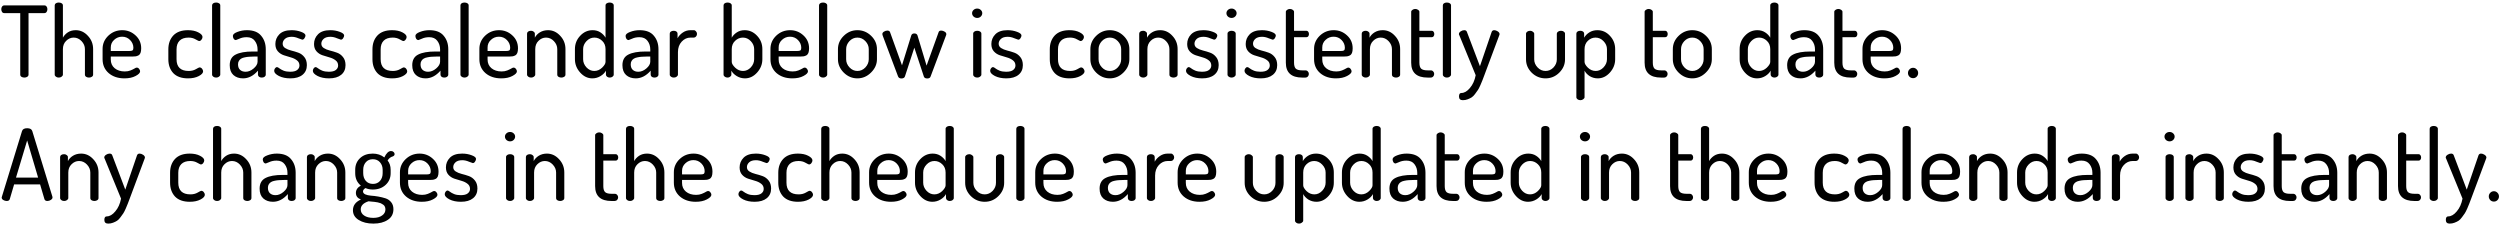 <svg width="709" height="64" viewBox="0 0 709 64" fill="none" xmlns="http://www.w3.org/2000/svg">
<path d="M0.364 2.596C0.364 2.316 0.439 2.073 0.588 1.868C0.737 1.644 0.943 1.532 1.204 1.532H12.6C12.861 1.532 13.067 1.644 13.216 1.868C13.365 2.073 13.44 2.316 13.44 2.596C13.44 2.895 13.365 3.156 13.216 3.38C13.067 3.604 12.861 3.716 12.6 3.716H8.092V21.16C8.092 21.421 7.971 21.627 7.728 21.776C7.504 21.925 7.233 22 6.916 22C6.599 22 6.319 21.925 6.076 21.776C5.852 21.627 5.74 21.421 5.74 21.16V3.716H1.204C0.943 3.716 0.737 3.613 0.588 3.408C0.439 3.184 0.364 2.913 0.364 2.596ZM15.516 21.16V1.532C15.516 1.289 15.619 1.093 15.824 0.944C16.048 0.795 16.328 0.72 16.664 0.72C17 0.72 17.28 0.795 17.504 0.944C17.728 1.093 17.84 1.289 17.84 1.532V10.688C18.157 10.091 18.624 9.587 19.24 9.176C19.875 8.765 20.621 8.56 21.48 8.56C22.805 8.56 23.953 9.092 24.924 10.156C25.913 11.201 26.408 12.461 26.408 13.936V21.16C26.408 21.421 26.287 21.627 26.044 21.776C25.82 21.925 25.549 22 25.232 22C24.933 22 24.663 21.925 24.42 21.776C24.196 21.627 24.084 21.421 24.084 21.16V13.936C24.084 13.096 23.767 12.34 23.132 11.668C22.497 10.996 21.751 10.66 20.892 10.66C20.089 10.66 19.38 10.968 18.764 11.584C18.148 12.181 17.84 12.965 17.84 13.936V21.16C17.84 21.365 17.719 21.561 17.476 21.748C17.252 21.916 16.981 22 16.664 22C16.347 22 16.076 21.916 15.852 21.748C15.628 21.58 15.516 21.384 15.516 21.16ZM29.093 16.792V13.852C29.093 12.415 29.635 11.173 30.717 10.128C31.819 9.083 33.135 8.56 34.665 8.56C36.121 8.56 37.381 9.055 38.445 10.044C39.509 11.015 40.041 12.237 40.041 13.712C40.041 14.253 39.976 14.692 39.845 15.028C39.715 15.345 39.509 15.579 39.229 15.728C38.968 15.859 38.716 15.943 38.473 15.98C38.249 16.017 37.941 16.036 37.549 16.036H31.417V16.876C31.417 17.903 31.781 18.724 32.509 19.34C33.256 19.956 34.217 20.264 35.393 20.264C36.009 20.264 36.541 20.171 36.989 19.984C37.456 19.797 37.829 19.62 38.109 19.452C38.389 19.265 38.613 19.172 38.781 19.172C39.043 19.172 39.267 19.293 39.453 19.536C39.64 19.76 39.733 19.993 39.733 20.236C39.733 20.665 39.304 21.104 38.445 21.552C37.605 22 36.56 22.224 35.309 22.224C33.48 22.224 31.987 21.729 30.829 20.74C29.672 19.732 29.093 18.416 29.093 16.792ZM31.417 14.468H36.597C37.083 14.468 37.409 14.412 37.577 14.3C37.745 14.169 37.829 13.927 37.829 13.572C37.829 12.732 37.521 11.995 36.905 11.36C36.289 10.725 35.533 10.408 34.637 10.408C33.76 10.408 33.004 10.707 32.369 11.304C31.735 11.883 31.417 12.601 31.417 13.46V14.468ZM47.742 16.792V13.992C47.742 12.387 48.209 11.08 49.142 10.072C50.094 9.064 51.485 8.56 53.314 8.56C54.472 8.56 55.442 8.765 56.226 9.176C57.029 9.587 57.43 10.025 57.43 10.492C57.43 10.753 57.328 11.015 57.122 11.276C56.936 11.519 56.712 11.64 56.45 11.64C56.376 11.64 56.049 11.481 55.47 11.164C54.91 10.828 54.248 10.66 53.482 10.66C52.362 10.66 51.513 10.949 50.934 11.528C50.356 12.107 50.066 12.928 50.066 13.992V16.792C50.066 19.013 51.214 20.124 53.51 20.124C54.294 20.124 54.976 19.956 55.554 19.62C56.133 19.284 56.469 19.116 56.562 19.116C56.861 19.116 57.104 19.237 57.29 19.48C57.496 19.723 57.598 19.975 57.598 20.236C57.598 20.703 57.188 21.151 56.366 21.58C55.545 22.009 54.537 22.224 53.342 22.224C51.494 22.224 50.094 21.729 49.142 20.74C48.209 19.732 47.742 18.416 47.742 16.792ZM60.146 21.16V1.532C60.146 1.289 60.249 1.093 60.454 0.944C60.678 0.795 60.958 0.72 61.294 0.72C61.63 0.72 61.91 0.795 62.134 0.944C62.358 1.093 62.47 1.289 62.47 1.532V21.16C62.47 21.365 62.349 21.561 62.106 21.748C61.882 21.916 61.611 22 61.294 22C60.977 22 60.706 21.916 60.482 21.748C60.258 21.58 60.146 21.384 60.146 21.16ZM65.151 18.5C65.151 17.044 65.711 16.036 66.831 15.476C67.951 14.897 69.575 14.608 71.703 14.608H73.047V14.02C73.047 13.087 72.786 12.275 72.263 11.584C71.759 10.893 70.994 10.548 69.967 10.548C69.183 10.548 68.493 10.688 67.895 10.968C67.298 11.229 66.971 11.36 66.915 11.36C66.654 11.36 66.439 11.239 66.271 10.996C66.122 10.735 66.047 10.464 66.047 10.184C66.047 9.755 66.467 9.381 67.307 9.064C68.166 8.728 69.071 8.56 70.023 8.56C71.853 8.56 73.197 9.083 74.055 10.128C74.933 11.155 75.371 12.443 75.371 13.992V21.16C75.371 21.403 75.259 21.608 75.035 21.776C74.83 21.925 74.559 22 74.223 22C73.924 22 73.672 21.925 73.467 21.776C73.262 21.608 73.159 21.403 73.159 21.16V20.04C71.89 21.496 70.481 22.224 68.931 22.224C67.811 22.224 66.897 21.907 66.187 21.272C65.496 20.637 65.151 19.713 65.151 18.5ZM67.503 18.248C67.503 18.939 67.699 19.461 68.091 19.816C68.483 20.171 69.006 20.348 69.659 20.348C70.443 20.348 71.199 20.04 71.927 19.424C72.674 18.789 73.047 18.145 73.047 17.492V16.036H72.067C71.526 16.036 71.059 16.055 70.667 16.092C70.275 16.111 69.865 16.167 69.435 16.26C69.025 16.335 68.679 16.456 68.399 16.624C68.138 16.773 67.923 16.988 67.755 17.268C67.587 17.529 67.503 17.856 67.503 18.248ZM77.758 20.096C77.758 19.853 77.833 19.62 77.982 19.396C78.15 19.153 78.346 19.032 78.57 19.032C78.719 19.032 78.934 19.144 79.214 19.368C79.494 19.592 79.895 19.816 80.418 20.04C80.941 20.245 81.557 20.348 82.266 20.348C83.199 20.348 83.871 20.18 84.282 19.844C84.711 19.508 84.926 19.088 84.926 18.584C84.926 17.968 84.693 17.483 84.226 17.128C83.759 16.755 83.19 16.475 82.518 16.288C81.846 16.101 81.174 15.896 80.502 15.672C79.83 15.448 79.261 15.075 78.794 14.552C78.327 14.029 78.094 13.339 78.094 12.48C78.094 11.416 78.467 10.501 79.214 9.736C79.979 8.952 81.137 8.56 82.686 8.56C83.675 8.56 84.581 8.719 85.402 9.036C86.223 9.335 86.634 9.68 86.634 10.072C86.634 10.296 86.541 10.548 86.354 10.828C86.186 11.108 85.971 11.248 85.71 11.248C85.635 11.248 85.271 11.117 84.618 10.856C83.983 10.576 83.349 10.436 82.714 10.436C81.855 10.436 81.211 10.641 80.782 11.052C80.371 11.444 80.166 11.892 80.166 12.396C80.166 12.919 80.399 13.329 80.866 13.628C81.333 13.927 81.902 14.16 82.574 14.328C83.265 14.496 83.946 14.701 84.618 14.944C85.29 15.187 85.859 15.607 86.326 16.204C86.793 16.783 87.026 17.539 87.026 18.472C87.026 19.629 86.615 20.544 85.794 21.216C84.973 21.888 83.825 22.224 82.35 22.224C81.081 22.224 79.998 22 79.102 21.552C78.206 21.085 77.758 20.6 77.758 20.096ZM88.723 20.096C88.723 19.853 88.797 19.62 88.947 19.396C89.115 19.153 89.311 19.032 89.535 19.032C89.684 19.032 89.899 19.144 90.179 19.368C90.459 19.592 90.86 19.816 91.383 20.04C91.906 20.245 92.522 20.348 93.231 20.348C94.164 20.348 94.836 20.18 95.247 19.844C95.676 19.508 95.891 19.088 95.891 18.584C95.891 17.968 95.657 17.483 95.191 17.128C94.724 16.755 94.155 16.475 93.483 16.288C92.811 16.101 92.139 15.896 91.467 15.672C90.795 15.448 90.225 15.075 89.759 14.552C89.292 14.029 89.059 13.339 89.059 12.48C89.059 11.416 89.432 10.501 90.179 9.736C90.944 8.952 92.102 8.56 93.651 8.56C94.64 8.56 95.546 8.719 96.367 9.036C97.188 9.335 97.599 9.68 97.599 10.072C97.599 10.296 97.505 10.548 97.319 10.828C97.151 11.108 96.936 11.248 96.675 11.248C96.6 11.248 96.236 11.117 95.583 10.856C94.948 10.576 94.314 10.436 93.679 10.436C92.82 10.436 92.176 10.641 91.747 11.052C91.336 11.444 91.131 11.892 91.131 12.396C91.131 12.919 91.364 13.329 91.831 13.628C92.297 13.927 92.867 14.16 93.539 14.328C94.23 14.496 94.911 14.701 95.583 14.944C96.255 15.187 96.824 15.607 97.291 16.204C97.757 16.783 97.991 17.539 97.991 18.472C97.991 19.629 97.58 20.544 96.759 21.216C95.938 21.888 94.79 22.224 93.315 22.224C92.046 22.224 90.963 22 90.067 21.552C89.171 21.085 88.723 20.6 88.723 20.096ZM105.629 16.792V13.992C105.629 12.387 106.096 11.08 107.029 10.072C107.981 9.064 109.372 8.56 111.201 8.56C112.358 8.56 113.329 8.765 114.113 9.176C114.916 9.587 115.317 10.025 115.317 10.492C115.317 10.753 115.214 11.015 115.009 11.276C114.822 11.519 114.598 11.64 114.337 11.64C114.262 11.64 113.936 11.481 113.357 11.164C112.797 10.828 112.134 10.66 111.369 10.66C110.249 10.66 109.4 10.949 108.821 11.528C108.242 12.107 107.953 12.928 107.953 13.992V16.792C107.953 19.013 109.101 20.124 111.397 20.124C112.181 20.124 112.862 19.956 113.441 19.62C114.02 19.284 114.356 19.116 114.449 19.116C114.748 19.116 114.99 19.237 115.177 19.48C115.382 19.723 115.485 19.975 115.485 20.236C115.485 20.703 115.074 21.151 114.253 21.58C113.432 22.009 112.424 22.224 111.229 22.224C109.381 22.224 107.981 21.729 107.029 20.74C106.096 19.732 105.629 18.416 105.629 16.792ZM116.913 18.5C116.913 17.044 117.473 16.036 118.593 15.476C119.713 14.897 121.337 14.608 123.465 14.608H124.809V14.02C124.809 13.087 124.548 12.275 124.025 11.584C123.521 10.893 122.756 10.548 121.729 10.548C120.945 10.548 120.254 10.688 119.657 10.968C119.06 11.229 118.733 11.36 118.677 11.36C118.416 11.36 118.201 11.239 118.033 10.996C117.884 10.735 117.809 10.464 117.809 10.184C117.809 9.755 118.229 9.381 119.069 9.064C119.928 8.728 120.833 8.56 121.785 8.56C123.614 8.56 124.958 9.083 125.817 10.128C126.694 11.155 127.133 12.443 127.133 13.992V21.16C127.133 21.403 127.021 21.608 126.797 21.776C126.592 21.925 126.321 22 125.985 22C125.686 22 125.434 21.925 125.229 21.776C125.024 21.608 124.921 21.403 124.921 21.16V20.04C123.652 21.496 122.242 22.224 120.693 22.224C119.573 22.224 118.658 21.907 117.949 21.272C117.258 20.637 116.913 19.713 116.913 18.5ZM119.265 18.248C119.265 18.939 119.461 19.461 119.853 19.816C120.245 20.171 120.768 20.348 121.421 20.348C122.205 20.348 122.961 20.04 123.689 19.424C124.436 18.789 124.809 18.145 124.809 17.492V16.036H123.829C123.288 16.036 122.821 16.055 122.429 16.092C122.037 16.111 121.626 16.167 121.197 16.26C120.786 16.335 120.441 16.456 120.161 16.624C119.9 16.773 119.685 16.988 119.517 17.268C119.349 17.529 119.265 17.856 119.265 18.248ZM130.584 21.16V1.532C130.584 1.289 130.686 1.093 130.892 0.944C131.116 0.795 131.396 0.72 131.732 0.72C132.068 0.72 132.348 0.795 132.572 0.944C132.796 1.093 132.908 1.289 132.908 1.532V21.16C132.908 21.365 132.786 21.561 132.544 21.748C132.32 21.916 132.049 22 131.732 22C131.414 22 131.144 21.916 130.92 21.748C130.696 21.58 130.584 21.384 130.584 21.16ZM135.953 16.792V13.852C135.953 12.415 136.494 11.173 137.577 10.128C138.678 9.083 139.994 8.56 141.525 8.56C142.981 8.56 144.241 9.055 145.305 10.044C146.369 11.015 146.901 12.237 146.901 13.712C146.901 14.253 146.835 14.692 146.705 15.028C146.574 15.345 146.369 15.579 146.089 15.728C145.827 15.859 145.575 15.943 145.333 15.98C145.109 16.017 144.801 16.036 144.409 16.036H138.277V16.876C138.277 17.903 138.641 18.724 139.369 19.34C140.115 19.956 141.077 20.264 142.253 20.264C142.869 20.264 143.401 20.171 143.849 19.984C144.315 19.797 144.689 19.62 144.969 19.452C145.249 19.265 145.473 19.172 145.641 19.172C145.902 19.172 146.126 19.293 146.313 19.536C146.499 19.76 146.593 19.993 146.593 20.236C146.593 20.665 146.163 21.104 145.305 21.552C144.465 22 143.419 22.224 142.169 22.224C140.339 22.224 138.846 21.729 137.689 20.74C136.531 19.732 135.953 18.416 135.953 16.792ZM138.277 14.468H143.457C143.942 14.468 144.269 14.412 144.437 14.3C144.605 14.169 144.689 13.927 144.689 13.572C144.689 12.732 144.381 11.995 143.765 11.36C143.149 10.725 142.393 10.408 141.497 10.408C140.619 10.408 139.863 10.707 139.229 11.304C138.594 11.883 138.277 12.601 138.277 13.46V14.468ZM149.472 21.16V9.54C149.472 9.297 149.575 9.101 149.78 8.952C150.004 8.803 150.284 8.728 150.62 8.728C150.9 8.728 151.143 8.812 151.348 8.98C151.572 9.129 151.684 9.316 151.684 9.54V10.688C151.983 10.091 152.459 9.587 153.112 9.176C153.784 8.765 154.559 8.56 155.436 8.56C156.762 8.56 157.91 9.092 158.88 10.156C159.87 11.201 160.364 12.461 160.364 13.936V21.16C160.364 21.421 160.243 21.627 160 21.776C159.776 21.925 159.506 22 159.188 22C158.89 22 158.619 21.925 158.376 21.776C158.152 21.627 158.04 21.421 158.04 21.16V13.936C158.04 13.096 157.723 12.34 157.088 11.668C156.454 10.996 155.707 10.66 154.848 10.66C154.046 10.66 153.336 10.968 152.72 11.584C152.104 12.181 151.796 12.965 151.796 13.936V21.16C151.796 21.365 151.675 21.561 151.432 21.748C151.19 21.916 150.919 22 150.62 22C150.303 22 150.032 21.916 149.808 21.748C149.584 21.58 149.472 21.384 149.472 21.16ZM163.05 16.792V13.936C163.05 12.461 163.545 11.201 164.534 10.156C165.524 9.092 166.7 8.56 168.062 8.56C168.902 8.56 169.64 8.765 170.274 9.176C170.909 9.587 171.394 10.091 171.73 10.688V1.532C171.73 1.289 171.842 1.093 172.066 0.944C172.29 0.795 172.57 0.72 172.906 0.72C173.242 0.72 173.513 0.795 173.718 0.944C173.942 1.093 174.054 1.289 174.054 1.532V21.16C174.054 21.384 173.942 21.58 173.718 21.748C173.494 21.916 173.224 22 172.906 22C172.626 22 172.374 21.916 172.15 21.748C171.945 21.58 171.842 21.384 171.842 21.16V20.04C171.525 20.637 171.012 21.151 170.302 21.58C169.593 22.009 168.818 22.224 167.978 22.224C166.672 22.224 165.524 21.673 164.534 20.572C163.545 19.471 163.05 18.211 163.05 16.792ZM165.374 16.792C165.374 17.651 165.692 18.425 166.326 19.116C166.961 19.788 167.698 20.124 168.538 20.124C169.36 20.124 170.097 19.816 170.75 19.2C171.404 18.565 171.73 18.015 171.73 17.548V13.936C171.73 12.965 171.413 12.181 170.778 11.584C170.144 10.968 169.406 10.66 168.566 10.66C167.708 10.66 166.961 10.996 166.326 11.668C165.692 12.34 165.374 13.096 165.374 13.936V16.792ZM176.522 18.5C176.522 17.044 177.082 16.036 178.202 15.476C179.322 14.897 180.946 14.608 183.074 14.608H184.418V14.02C184.418 13.087 184.157 12.275 183.634 11.584C183.13 10.893 182.365 10.548 181.338 10.548C180.554 10.548 179.864 10.688 179.266 10.968C178.669 11.229 178.342 11.36 178.286 11.36C178.025 11.36 177.81 11.239 177.642 10.996C177.493 10.735 177.418 10.464 177.418 10.184C177.418 9.755 177.838 9.381 178.678 9.064C179.537 8.728 180.442 8.56 181.394 8.56C183.224 8.56 184.568 9.083 185.426 10.128C186.304 11.155 186.742 12.443 186.742 13.992V21.16C186.742 21.403 186.63 21.608 186.406 21.776C186.201 21.925 185.93 22 185.594 22C185.296 22 185.044 21.925 184.838 21.776C184.633 21.608 184.53 21.403 184.53 21.16V20.04C183.261 21.496 181.852 22.224 180.302 22.224C179.182 22.224 178.268 21.907 177.558 21.272C176.868 20.637 176.522 19.713 176.522 18.5ZM178.874 18.248C178.874 18.939 179.07 19.461 179.462 19.816C179.854 20.171 180.377 20.348 181.03 20.348C181.814 20.348 182.57 20.04 183.298 19.424C184.045 18.789 184.418 18.145 184.418 17.492V16.036H183.438C182.897 16.036 182.43 16.055 182.038 16.092C181.646 16.111 181.236 16.167 180.806 16.26C180.396 16.335 180.05 16.456 179.77 16.624C179.509 16.773 179.294 16.988 179.126 17.268C178.958 17.529 178.874 17.856 178.874 18.248ZM189.941 21.16V9.54C189.941 9.297 190.044 9.101 190.249 8.952C190.473 8.803 190.753 8.728 191.089 8.728C191.388 8.728 191.64 8.803 191.845 8.952C192.05 9.101 192.153 9.297 192.153 9.54V10.856C192.489 10.221 192.984 9.68 193.637 9.232C194.29 8.784 195.018 8.56 195.821 8.56H196.773C197.016 8.56 197.221 8.672 197.389 8.896C197.576 9.101 197.669 9.344 197.669 9.624C197.669 9.904 197.576 10.147 197.389 10.352C197.221 10.557 197.016 10.66 196.773 10.66H195.821C194.869 10.66 194.038 11.043 193.329 11.808C192.62 12.573 192.265 13.563 192.265 14.776V21.16C192.265 21.365 192.144 21.561 191.901 21.748C191.677 21.916 191.406 22 191.089 22C190.772 22 190.501 21.916 190.277 21.748C190.053 21.58 189.941 21.384 189.941 21.16ZM205.2 21.16V1.532C205.2 1.289 205.302 1.093 205.508 0.944C205.732 0.795 206.012 0.72 206.348 0.72C206.684 0.72 206.964 0.795 207.188 0.944C207.412 1.093 207.524 1.289 207.524 1.532V10.688C207.86 10.091 208.345 9.587 208.98 9.176C209.614 8.765 210.352 8.56 211.192 8.56C212.554 8.56 213.73 9.092 214.72 10.156C215.709 11.201 216.204 12.461 216.204 13.936V16.792C216.204 18.211 215.709 19.471 214.72 20.572C213.73 21.673 212.582 22.224 211.276 22.224C210.436 22.224 209.661 22.009 208.952 21.58C208.242 21.151 207.729 20.637 207.412 20.04V21.16C207.412 21.384 207.3 21.58 207.076 21.748C206.87 21.916 206.628 22 206.348 22C206.03 22 205.76 21.916 205.536 21.748C205.312 21.58 205.2 21.384 205.2 21.16ZM207.524 17.548C207.524 18.015 207.85 18.565 208.504 19.2C209.157 19.816 209.894 20.124 210.716 20.124C211.556 20.124 212.293 19.788 212.928 19.116C213.562 18.425 213.88 17.651 213.88 16.792V13.936C213.88 13.096 213.562 12.34 212.928 11.668C212.293 10.996 211.546 10.66 210.688 10.66C209.848 10.66 209.11 10.968 208.476 11.584C207.841 12.181 207.524 12.965 207.524 13.936V17.548ZM218.503 16.792V13.852C218.503 12.415 219.045 11.173 220.127 10.128C221.229 9.083 222.545 8.56 224.075 8.56C225.531 8.56 226.791 9.055 227.855 10.044C228.919 11.015 229.451 12.237 229.451 13.712C229.451 14.253 229.386 14.692 229.255 15.028C229.125 15.345 228.919 15.579 228.639 15.728C228.378 15.859 228.126 15.943 227.883 15.98C227.659 16.017 227.351 16.036 226.959 16.036H220.827V16.876C220.827 17.903 221.191 18.724 221.919 19.34C222.666 19.956 223.627 20.264 224.803 20.264C225.419 20.264 225.951 20.171 226.399 19.984C226.866 19.797 227.239 19.62 227.519 19.452C227.799 19.265 228.023 19.172 228.191 19.172C228.453 19.172 228.677 19.293 228.863 19.536C229.05 19.76 229.143 19.993 229.143 20.236C229.143 20.665 228.714 21.104 227.855 21.552C227.015 22 225.97 22.224 224.719 22.224C222.89 22.224 221.397 21.729 220.239 20.74C219.082 19.732 218.503 18.416 218.503 16.792ZM220.827 14.468H226.007C226.493 14.468 226.819 14.412 226.987 14.3C227.155 14.169 227.239 13.927 227.239 13.572C227.239 12.732 226.931 11.995 226.315 11.36C225.699 10.725 224.943 10.408 224.047 10.408C223.17 10.408 222.414 10.707 221.779 11.304C221.145 11.883 220.827 12.601 220.827 13.46V14.468ZM232.275 21.16V1.532C232.275 1.289 232.378 1.093 232.583 0.944C232.807 0.795 233.087 0.72 233.423 0.72C233.759 0.72 234.039 0.795 234.263 0.944C234.487 1.093 234.599 1.289 234.599 1.532V21.16C234.599 21.365 234.478 21.561 234.235 21.748C234.011 21.916 233.74 22 233.423 22C233.106 22 232.835 21.916 232.611 21.748C232.387 21.58 232.275 21.384 232.275 21.16ZM237.644 16.792V13.936C237.644 12.499 238.185 11.248 239.268 10.184C240.369 9.101 241.667 8.56 243.16 8.56C244.653 8.56 245.951 9.092 247.052 10.156C248.153 11.22 248.704 12.48 248.704 13.936V16.792C248.704 18.211 248.144 19.471 247.024 20.572C245.923 21.673 244.635 22.224 243.16 22.224C241.685 22.224 240.397 21.683 239.296 20.6C238.195 19.499 237.644 18.229 237.644 16.792ZM239.968 16.792C239.968 17.669 240.285 18.444 240.92 19.116C241.555 19.788 242.301 20.124 243.16 20.124C244.037 20.124 244.793 19.788 245.428 19.116C246.063 18.425 246.38 17.651 246.38 16.792V13.936C246.38 13.096 246.063 12.34 245.428 11.668C244.793 10.996 244.037 10.66 243.16 10.66C242.283 10.66 241.527 10.996 240.892 11.668C240.276 12.34 239.968 13.096 239.968 13.936V16.792ZM250.232 9.68C250.232 9.4 250.381 9.167 250.68 8.98C250.997 8.775 251.324 8.672 251.66 8.672C252.052 8.672 252.304 8.821 252.416 9.12L255.804 18.528L258.436 10.044C258.567 9.671 258.856 9.484 259.304 9.484C259.771 9.484 260.069 9.671 260.2 10.044L262.776 18.612L266.192 9.12C266.285 8.821 266.528 8.672 266.92 8.672C267.256 8.672 267.583 8.775 267.9 8.98C268.217 9.167 268.376 9.4 268.376 9.68C268.376 9.829 268.339 9.979 268.264 10.128L263.896 21.748C263.765 22.084 263.457 22.252 262.972 22.252C262.468 22.252 262.151 22.084 262.02 21.748L259.304 13.516L256.644 21.664C256.513 22.056 256.177 22.252 255.636 22.252C255.151 22.252 254.833 22.056 254.684 21.664L250.344 10.128C250.269 9.904 250.232 9.755 250.232 9.68ZM276.104 4.696C275.824 4.416 275.684 4.099 275.684 3.744C275.684 3.389 275.824 3.081 276.104 2.82C276.384 2.559 276.729 2.428 277.14 2.428C277.532 2.428 277.868 2.559 278.148 2.82C278.428 3.081 278.568 3.389 278.568 3.744C278.568 4.099 278.428 4.416 278.148 4.696C277.868 4.957 277.532 5.088 277.14 5.088C276.748 5.088 276.403 4.957 276.104 4.696ZM275.992 21.16V9.54C275.992 9.297 276.104 9.101 276.328 8.952C276.552 8.803 276.823 8.728 277.14 8.728C277.476 8.728 277.756 8.803 277.98 8.952C278.204 9.101 278.316 9.297 278.316 9.54V21.16C278.316 21.365 278.195 21.561 277.952 21.748C277.728 21.916 277.457 22 277.14 22C276.823 22 276.552 21.916 276.328 21.748C276.104 21.58 275.992 21.384 275.992 21.16ZM280.813 20.096C280.813 19.853 280.887 19.62 281.037 19.396C281.205 19.153 281.401 19.032 281.625 19.032C281.774 19.032 281.989 19.144 282.269 19.368C282.549 19.592 282.95 19.816 283.473 20.04C283.995 20.245 284.611 20.348 285.321 20.348C286.254 20.348 286.926 20.18 287.337 19.844C287.766 19.508 287.981 19.088 287.981 18.584C287.981 17.968 287.747 17.483 287.281 17.128C286.814 16.755 286.245 16.475 285.573 16.288C284.901 16.101 284.229 15.896 283.557 15.672C282.885 15.448 282.315 15.075 281.849 14.552C281.382 14.029 281.149 13.339 281.149 12.48C281.149 11.416 281.522 10.501 282.269 9.736C283.034 8.952 284.191 8.56 285.741 8.56C286.73 8.56 287.635 8.719 288.457 9.036C289.278 9.335 289.689 9.68 289.689 10.072C289.689 10.296 289.595 10.548 289.409 10.828C289.241 11.108 289.026 11.248 288.765 11.248C288.69 11.248 288.326 11.117 287.673 10.856C287.038 10.576 286.403 10.436 285.769 10.436C284.91 10.436 284.266 10.641 283.837 11.052C283.426 11.444 283.221 11.892 283.221 12.396C283.221 12.919 283.454 13.329 283.921 13.628C284.387 13.927 284.957 14.16 285.629 14.328C286.319 14.496 287.001 14.701 287.673 14.944C288.345 15.187 288.914 15.607 289.381 16.204C289.847 16.783 290.081 17.539 290.081 18.472C290.081 19.629 289.67 20.544 288.849 21.216C288.027 21.888 286.879 22.224 285.405 22.224C284.135 22.224 283.053 22 282.157 21.552C281.261 21.085 280.813 20.6 280.813 20.096ZM297.719 16.792V13.992C297.719 12.387 298.186 11.08 299.119 10.072C300.071 9.064 301.462 8.56 303.291 8.56C304.448 8.56 305.419 8.765 306.203 9.176C307.006 9.587 307.407 10.025 307.407 10.492C307.407 10.753 307.304 11.015 307.099 11.276C306.912 11.519 306.688 11.64 306.427 11.64C306.352 11.64 306.026 11.481 305.447 11.164C304.887 10.828 304.224 10.66 303.459 10.66C302.339 10.66 301.49 10.949 300.911 11.528C300.332 12.107 300.043 12.928 300.043 13.992V16.792C300.043 19.013 301.191 20.124 303.487 20.124C304.271 20.124 304.952 19.956 305.531 19.62C306.11 19.284 306.446 19.116 306.539 19.116C306.838 19.116 307.08 19.237 307.267 19.48C307.472 19.723 307.575 19.975 307.575 20.236C307.575 20.703 307.164 21.151 306.343 21.58C305.522 22.009 304.514 22.224 303.319 22.224C301.471 22.224 300.071 21.729 299.119 20.74C298.186 19.732 297.719 18.416 297.719 16.792ZM309.23 16.792V13.936C309.23 12.499 309.771 11.248 310.854 10.184C311.955 9.101 313.253 8.56 314.746 8.56C316.239 8.56 317.537 9.092 318.638 10.156C319.739 11.22 320.29 12.48 320.29 13.936V16.792C320.29 18.211 319.73 19.471 318.61 20.572C317.509 21.673 316.221 22.224 314.746 22.224C313.271 22.224 311.983 21.683 310.882 20.6C309.781 19.499 309.23 18.229 309.23 16.792ZM311.554 16.792C311.554 17.669 311.871 18.444 312.506 19.116C313.141 19.788 313.887 20.124 314.746 20.124C315.623 20.124 316.379 19.788 317.014 19.116C317.649 18.425 317.966 17.651 317.966 16.792V13.936C317.966 13.096 317.649 12.34 317.014 11.668C316.379 10.996 315.623 10.66 314.746 10.66C313.869 10.66 313.113 10.996 312.478 11.668C311.862 12.34 311.554 13.096 311.554 13.936V16.792ZM323.078 21.16V9.54C323.078 9.297 323.18 9.101 323.386 8.952C323.61 8.803 323.89 8.728 324.226 8.728C324.506 8.728 324.748 8.812 324.954 8.98C325.178 9.129 325.29 9.316 325.29 9.54V10.688C325.588 10.091 326.064 9.587 326.718 9.176C327.39 8.765 328.164 8.56 329.042 8.56C330.367 8.56 331.515 9.092 332.486 10.156C333.475 11.201 333.97 12.461 333.97 13.936V21.16C333.97 21.421 333.848 21.627 333.606 21.776C333.382 21.925 333.111 22 332.794 22C332.495 22 332.224 21.925 331.982 21.776C331.758 21.627 331.646 21.421 331.646 21.16V13.936C331.646 13.096 331.328 12.34 330.694 11.668C330.059 10.996 329.312 10.66 328.454 10.66C327.651 10.66 326.942 10.968 326.326 11.584C325.71 12.181 325.402 12.965 325.402 13.936V21.16C325.402 21.365 325.28 21.561 325.038 21.748C324.795 21.916 324.524 22 324.226 22C323.908 22 323.638 21.916 323.414 21.748C323.19 21.58 323.078 21.384 323.078 21.16ZM336.348 20.096C336.348 19.853 336.422 19.62 336.572 19.396C336.74 19.153 336.936 19.032 337.16 19.032C337.309 19.032 337.524 19.144 337.804 19.368C338.084 19.592 338.485 19.816 339.008 20.04C339.53 20.245 340.146 20.348 340.856 20.348C341.789 20.348 342.461 20.18 342.872 19.844C343.301 19.508 343.516 19.088 343.516 18.584C343.516 17.968 343.282 17.483 342.816 17.128C342.349 16.755 341.78 16.475 341.108 16.288C340.436 16.101 339.764 15.896 339.092 15.672C338.42 15.448 337.85 15.075 337.384 14.552C336.917 14.029 336.684 13.339 336.684 12.48C336.684 11.416 337.057 10.501 337.804 9.736C338.569 8.952 339.726 8.56 341.276 8.56C342.265 8.56 343.17 8.719 343.992 9.036C344.813 9.335 345.224 9.68 345.224 10.072C345.224 10.296 345.13 10.548 344.944 10.828C344.776 11.108 344.561 11.248 344.3 11.248C344.225 11.248 343.861 11.117 343.208 10.856C342.573 10.576 341.938 10.436 341.304 10.436C340.445 10.436 339.801 10.641 339.372 11.052C338.961 11.444 338.756 11.892 338.756 12.396C338.756 12.919 338.989 13.329 339.456 13.628C339.922 13.927 340.492 14.16 341.164 14.328C341.854 14.496 342.536 14.701 343.208 14.944C343.88 15.187 344.449 15.607 344.916 16.204C345.382 16.783 345.616 17.539 345.616 18.472C345.616 19.629 345.205 20.544 344.384 21.216C343.562 21.888 342.414 22.224 340.94 22.224C339.67 22.224 338.588 22 337.692 21.552C336.796 21.085 336.348 20.6 336.348 20.096ZM348.237 4.696C347.957 4.416 347.817 4.099 347.817 3.744C347.817 3.389 347.957 3.081 348.237 2.82C348.517 2.559 348.862 2.428 349.273 2.428C349.665 2.428 350.001 2.559 350.281 2.82C350.561 3.081 350.701 3.389 350.701 3.744C350.701 4.099 350.561 4.416 350.281 4.696C350.001 4.957 349.665 5.088 349.273 5.088C348.881 5.088 348.535 4.957 348.237 4.696ZM348.125 21.16V9.54C348.125 9.297 348.237 9.101 348.461 8.952C348.685 8.803 348.955 8.728 349.273 8.728C349.609 8.728 349.889 8.803 350.113 8.952C350.337 9.101 350.449 9.297 350.449 9.54V21.16C350.449 21.365 350.327 21.561 350.085 21.748C349.861 21.916 349.59 22 349.273 22C348.955 22 348.685 21.916 348.461 21.748C348.237 21.58 348.125 21.384 348.125 21.16ZM352.945 20.096C352.945 19.853 353.02 19.62 353.169 19.396C353.337 19.153 353.533 19.032 353.757 19.032C353.907 19.032 354.121 19.144 354.401 19.368C354.681 19.592 355.083 19.816 355.605 20.04C356.128 20.245 356.744 20.348 357.453 20.348C358.387 20.348 359.059 20.18 359.469 19.844C359.899 19.508 360.113 19.088 360.113 18.584C360.113 17.968 359.88 17.483 359.413 17.128C358.947 16.755 358.377 16.475 357.705 16.288C357.033 16.101 356.361 15.896 355.689 15.672C355.017 15.448 354.448 15.075 353.981 14.552C353.515 14.029 353.281 13.339 353.281 12.48C353.281 11.416 353.655 10.501 354.401 9.736C355.167 8.952 356.324 8.56 357.873 8.56C358.863 8.56 359.768 8.719 360.589 9.036C361.411 9.335 361.821 9.68 361.821 10.072C361.821 10.296 361.728 10.548 361.541 10.828C361.373 11.108 361.159 11.248 360.897 11.248C360.823 11.248 360.459 11.117 359.805 10.856C359.171 10.576 358.536 10.436 357.901 10.436C357.043 10.436 356.399 10.641 355.969 11.052C355.559 11.444 355.353 11.892 355.353 12.396C355.353 12.919 355.587 13.329 356.053 13.628C356.52 13.927 357.089 14.16 357.761 14.328C358.452 14.496 359.133 14.701 359.805 14.944C360.477 15.187 361.047 15.607 361.513 16.204C361.98 16.783 362.213 17.539 362.213 18.472C362.213 19.629 361.803 20.544 360.981 21.216C360.16 21.888 359.012 22.224 357.537 22.224C356.268 22.224 355.185 22 354.289 21.552C353.393 21.085 352.945 20.6 352.945 20.096ZM364.666 17.772V3.352C364.666 3.128 364.788 2.941 365.03 2.792C365.273 2.624 365.534 2.54 365.814 2.54C366.113 2.54 366.384 2.624 366.626 2.792C366.869 2.941 366.99 3.128 366.99 3.352V8.728H370.518C370.724 8.728 370.892 8.821 371.022 9.008C371.153 9.195 371.218 9.409 371.218 9.652C371.218 9.895 371.153 10.109 371.022 10.296C370.892 10.464 370.724 10.548 370.518 10.548H366.99V17.772C366.99 18.575 367.158 19.144 367.494 19.48C367.849 19.797 368.456 19.956 369.314 19.956H370.182C370.5 19.956 370.742 20.059 370.91 20.264C371.097 20.451 371.19 20.684 371.19 20.964C371.19 21.244 371.097 21.487 370.91 21.692C370.724 21.897 370.481 22 370.182 22H369.314C366.216 22 364.666 20.591 364.666 17.772ZM372.668 16.792V13.852C372.668 12.415 373.209 11.173 374.292 10.128C375.393 9.083 376.709 8.56 378.24 8.56C379.696 8.56 380.956 9.055 382.02 10.044C383.084 11.015 383.616 12.237 383.616 13.712C383.616 14.253 383.55 14.692 383.42 15.028C383.289 15.345 383.084 15.579 382.804 15.728C382.542 15.859 382.29 15.943 382.048 15.98C381.824 16.017 381.516 16.036 381.124 16.036H374.992V16.876C374.992 17.903 375.356 18.724 376.084 19.34C376.83 19.956 377.792 20.264 378.968 20.264C379.584 20.264 380.116 20.171 380.564 19.984C381.03 19.797 381.404 19.62 381.684 19.452C381.964 19.265 382.188 19.172 382.356 19.172C382.617 19.172 382.841 19.293 383.028 19.536C383.214 19.76 383.308 19.993 383.308 20.236C383.308 20.665 382.878 21.104 382.02 21.552C381.18 22 380.134 22.224 378.884 22.224C377.054 22.224 375.561 21.729 374.404 20.74C373.246 19.732 372.668 18.416 372.668 16.792ZM374.992 14.468H380.172C380.657 14.468 380.984 14.412 381.152 14.3C381.32 14.169 381.404 13.927 381.404 13.572C381.404 12.732 381.096 11.995 380.48 11.36C379.864 10.725 379.108 10.408 378.212 10.408C377.334 10.408 376.578 10.707 375.944 11.304C375.309 11.883 374.992 12.601 374.992 13.46V14.468ZM386.187 21.16V9.54C386.187 9.297 386.29 9.101 386.495 8.952C386.719 8.803 386.999 8.728 387.335 8.728C387.615 8.728 387.858 8.812 388.063 8.98C388.287 9.129 388.399 9.316 388.399 9.54V10.688C388.698 10.091 389.174 9.587 389.827 9.176C390.499 8.765 391.274 8.56 392.151 8.56C393.476 8.56 394.624 9.092 395.595 10.156C396.584 11.201 397.079 12.461 397.079 13.936V21.16C397.079 21.421 396.958 21.627 396.715 21.776C396.491 21.925 396.22 22 395.903 22C395.604 22 395.334 21.925 395.091 21.776C394.867 21.627 394.755 21.421 394.755 21.16V13.936C394.755 13.096 394.438 12.34 393.803 11.668C393.168 10.996 392.422 10.66 391.563 10.66C390.76 10.66 390.051 10.968 389.435 11.584C388.819 12.181 388.511 12.965 388.511 13.936V21.16C388.511 21.365 388.39 21.561 388.147 21.748C387.904 21.916 387.634 22 387.335 22C387.018 22 386.747 21.916 386.523 21.748C386.299 21.58 386.187 21.384 386.187 21.16ZM400.213 17.772V3.352C400.213 3.128 400.335 2.941 400.577 2.792C400.82 2.624 401.081 2.54 401.361 2.54C401.66 2.54 401.931 2.624 402.173 2.792C402.416 2.941 402.537 3.128 402.537 3.352V8.728H406.065C406.271 8.728 406.439 8.821 406.569 9.008C406.7 9.195 406.765 9.409 406.765 9.652C406.765 9.895 406.7 10.109 406.569 10.296C406.439 10.464 406.271 10.548 406.065 10.548H402.537V17.772C402.537 18.575 402.705 19.144 403.041 19.48C403.396 19.797 404.003 19.956 404.861 19.956H405.729C406.047 19.956 406.289 20.059 406.457 20.264C406.644 20.451 406.737 20.684 406.737 20.964C406.737 21.244 406.644 21.487 406.457 21.692C406.271 21.897 406.028 22 405.729 22H404.861C401.763 22 400.213 20.591 400.213 17.772ZM409.189 21.16V1.532C409.189 1.289 409.292 1.093 409.497 0.944C409.721 0.795 410.001 0.72 410.337 0.72C410.673 0.72 410.953 0.795 411.177 0.944C411.401 1.093 411.513 1.289 411.513 1.532V21.16C411.513 21.365 411.392 21.561 411.149 21.748C410.925 21.916 410.654 22 410.337 22C410.02 22 409.749 21.916 409.525 21.748C409.301 21.58 409.189 21.384 409.189 21.16ZM413.746 9.68C413.746 9.381 413.914 9.12 414.25 8.896C414.586 8.672 414.922 8.56 415.258 8.56C415.65 8.56 415.902 8.719 416.014 9.036L419.71 18.78L423.042 9.036C423.173 8.719 423.415 8.56 423.77 8.56C424.087 8.56 424.414 8.672 424.75 8.896C425.105 9.12 425.282 9.391 425.282 9.708C425.282 9.801 425.254 9.895 425.198 9.988L420.942 21.384L420.41 22.784C420.317 23.045 420.13 23.493 419.85 24.128C419.57 24.763 419.337 25.22 419.15 25.5C418.963 25.78 418.702 26.144 418.366 26.592C418.03 27.059 417.703 27.395 417.386 27.6C417.069 27.805 416.686 27.992 416.238 28.16C415.809 28.328 415.351 28.412 414.866 28.412C414.138 28.412 413.774 28.067 413.774 27.376C413.774 26.704 413.998 26.368 414.446 26.368C415.286 26.368 416.098 25.892 416.882 24.94C417.685 24.007 418.226 22.803 418.506 21.328L413.858 9.988C413.783 9.876 413.746 9.773 413.746 9.68ZM432.778 16.848V9.568C432.778 9.344 432.89 9.148 433.114 8.98C433.357 8.812 433.637 8.728 433.954 8.728C434.253 8.728 434.514 8.821 434.738 9.008C434.981 9.176 435.102 9.363 435.102 9.568V16.848C435.102 17.688 435.42 18.444 436.054 19.116C436.689 19.788 437.445 20.124 438.322 20.124C439.181 20.124 439.928 19.797 440.562 19.144C441.197 18.472 441.514 17.707 441.514 16.848V9.54C441.514 9.335 441.626 9.148 441.85 8.98C442.093 8.812 442.373 8.728 442.69 8.728C443.026 8.728 443.297 8.812 443.502 8.98C443.726 9.129 443.838 9.316 443.838 9.54V16.848C443.838 18.285 443.288 19.545 442.186 20.628C441.104 21.692 439.816 22.224 438.322 22.224C436.81 22.224 435.504 21.692 434.402 20.628C433.32 19.545 432.778 18.285 432.778 16.848ZM447.055 27.572V9.54C447.055 9.297 447.158 9.101 447.363 8.952C447.587 8.803 447.858 8.728 448.175 8.728C448.492 8.728 448.754 8.803 448.959 8.952C449.164 9.101 449.267 9.297 449.267 9.54V10.688C449.603 10.091 450.098 9.587 450.751 9.176C451.404 8.765 452.16 8.56 453.019 8.56C454.419 8.56 455.604 9.092 456.575 10.156C457.564 11.201 458.059 12.461 458.059 13.936V16.792C458.059 18.211 457.564 19.471 456.575 20.572C455.586 21.673 454.438 22.224 453.131 22.224C452.31 22.224 451.554 22.019 450.863 21.608C450.191 21.179 449.696 20.656 449.379 20.04V27.572C449.379 27.777 449.258 27.964 449.015 28.132C448.791 28.319 448.52 28.412 448.203 28.412C447.886 28.412 447.615 28.328 447.391 28.16C447.167 27.992 447.055 27.796 447.055 27.572ZM449.379 17.548C449.379 18.015 449.696 18.565 450.331 19.2C450.984 19.816 451.722 20.124 452.543 20.124C453.383 20.124 454.12 19.788 454.755 19.116C455.408 18.425 455.735 17.651 455.735 16.792V13.936C455.735 13.096 455.408 12.34 454.755 11.668C454.12 10.996 453.364 10.66 452.487 10.66C451.666 10.66 450.938 10.968 450.303 11.584C449.687 12.181 449.379 12.965 449.379 13.936V17.548ZM466.412 17.772V3.352C466.412 3.128 466.534 2.941 466.776 2.792C467.019 2.624 467.28 2.54 467.56 2.54C467.859 2.54 468.13 2.624 468.372 2.792C468.615 2.941 468.736 3.128 468.736 3.352V8.728H472.264C472.47 8.728 472.638 8.821 472.768 9.008C472.899 9.195 472.964 9.409 472.964 9.652C472.964 9.895 472.899 10.109 472.768 10.296C472.638 10.464 472.47 10.548 472.264 10.548H468.736V17.772C468.736 18.575 468.904 19.144 469.24 19.48C469.595 19.797 470.202 19.956 471.06 19.956H471.928C472.246 19.956 472.488 20.059 472.656 20.264C472.843 20.451 472.936 20.684 472.936 20.964C472.936 21.244 472.843 21.487 472.656 21.692C472.47 21.897 472.227 22 471.928 22H471.06C467.962 22 466.412 20.591 466.412 17.772ZM474.414 16.792V13.936C474.414 12.499 474.955 11.248 476.038 10.184C477.139 9.101 478.436 8.56 479.93 8.56C481.423 8.56 482.72 9.092 483.822 10.156C484.923 11.22 485.474 12.48 485.474 13.936V16.792C485.474 18.211 484.914 19.471 483.794 20.572C482.692 21.673 481.404 22.224 479.93 22.224C478.455 22.224 477.167 21.683 476.066 20.6C474.964 19.499 474.414 18.229 474.414 16.792ZM476.738 16.792C476.738 17.669 477.055 18.444 477.69 19.116C478.324 19.788 479.071 20.124 479.93 20.124C480.807 20.124 481.563 19.788 482.198 19.116C482.832 18.425 483.15 17.651 483.15 16.792V13.936C483.15 13.096 482.832 12.34 482.198 11.668C481.563 10.996 480.807 10.66 479.93 10.66C479.052 10.66 478.296 10.996 477.662 11.668C477.046 12.34 476.738 13.096 476.738 13.936V16.792ZM493.363 16.792V13.936C493.363 12.461 493.858 11.201 494.847 10.156C495.836 9.092 497.012 8.56 498.375 8.56C499.215 8.56 499.952 8.765 500.587 9.176C501.222 9.587 501.707 10.091 502.043 10.688V1.532C502.043 1.289 502.155 1.093 502.379 0.944C502.603 0.795 502.883 0.72 503.219 0.72C503.555 0.72 503.826 0.795 504.031 0.944C504.255 1.093 504.367 1.289 504.367 1.532V21.16C504.367 21.384 504.255 21.58 504.031 21.748C503.807 21.916 503.536 22 503.219 22C502.939 22 502.687 21.916 502.463 21.748C502.258 21.58 502.155 21.384 502.155 21.16V20.04C501.838 20.637 501.324 21.151 500.615 21.58C499.906 22.009 499.131 22.224 498.291 22.224C496.984 22.224 495.836 21.673 494.847 20.572C493.858 19.471 493.363 18.211 493.363 16.792ZM495.687 16.792C495.687 17.651 496.004 18.425 496.639 19.116C497.274 19.788 498.011 20.124 498.851 20.124C499.672 20.124 500.41 19.816 501.063 19.2C501.716 18.565 502.043 18.015 502.043 17.548V13.936C502.043 12.965 501.726 12.181 501.091 11.584C500.456 10.968 499.719 10.66 498.879 10.66C498.02 10.66 497.274 10.996 496.639 11.668C496.004 12.34 495.687 13.096 495.687 13.936V16.792ZM506.835 18.5C506.835 17.044 507.395 16.036 508.515 15.476C509.635 14.897 511.259 14.608 513.387 14.608H514.731V14.02C514.731 13.087 514.469 12.275 513.947 11.584C513.443 10.893 512.677 10.548 511.651 10.548C510.867 10.548 510.176 10.688 509.579 10.968C508.981 11.229 508.655 11.36 508.599 11.36C508.337 11.36 508.123 11.239 507.955 10.996C507.805 10.735 507.731 10.464 507.731 10.184C507.731 9.755 508.151 9.381 508.991 9.064C509.849 8.728 510.755 8.56 511.707 8.56C513.536 8.56 514.88 9.083 515.739 10.128C516.616 11.155 517.055 12.443 517.055 13.992V21.16C517.055 21.403 516.943 21.608 516.719 21.776C516.513 21.925 516.243 22 515.907 22C515.608 22 515.356 21.925 515.151 21.776C514.945 21.608 514.843 21.403 514.843 21.16V20.04C513.573 21.496 512.164 22.224 510.615 22.224C509.495 22.224 508.58 21.907 507.871 21.272C507.18 20.637 506.835 19.713 506.835 18.5ZM509.187 18.248C509.187 18.939 509.383 19.461 509.775 19.816C510.167 20.171 510.689 20.348 511.343 20.348C512.127 20.348 512.883 20.04 513.611 19.424C514.357 18.789 514.731 18.145 514.731 17.492V16.036H513.751C513.209 16.036 512.743 16.055 512.351 16.092C511.959 16.111 511.548 16.167 511.119 16.26C510.708 16.335 510.363 16.456 510.083 16.624C509.821 16.773 509.607 16.988 509.439 17.268C509.271 17.529 509.187 17.856 509.187 18.248ZM520.198 17.772V3.352C520.198 3.128 520.319 2.941 520.562 2.792C520.804 2.624 521.066 2.54 521.346 2.54C521.644 2.54 521.915 2.624 522.158 2.792C522.4 2.941 522.522 3.128 522.522 3.352V8.728H526.05C526.255 8.728 526.423 8.821 526.554 9.008C526.684 9.195 526.75 9.409 526.75 9.652C526.75 9.895 526.684 10.109 526.554 10.296C526.423 10.464 526.255 10.548 526.05 10.548H522.522V17.772C522.522 18.575 522.69 19.144 523.026 19.48C523.38 19.797 523.987 19.956 524.846 19.956H525.714C526.031 19.956 526.274 20.059 526.442 20.264C526.628 20.451 526.722 20.684 526.722 20.964C526.722 21.244 526.628 21.487 526.442 21.692C526.255 21.897 526.012 22 525.714 22H524.846C521.747 22 520.198 20.591 520.198 17.772ZM528.199 16.792V13.852C528.199 12.415 528.74 11.173 529.823 10.128C530.924 9.083 532.24 8.56 533.771 8.56C535.227 8.56 536.487 9.055 537.551 10.044C538.615 11.015 539.147 12.237 539.147 13.712C539.147 14.253 539.081 14.692 538.951 15.028C538.82 15.345 538.615 15.579 538.335 15.728C538.073 15.859 537.821 15.943 537.579 15.98C537.355 16.017 537.047 16.036 536.655 16.036H530.523V16.876C530.523 17.903 530.887 18.724 531.615 19.34C532.361 19.956 533.323 20.264 534.499 20.264C535.115 20.264 535.647 20.171 536.095 19.984C536.561 19.797 536.935 19.62 537.215 19.452C537.495 19.265 537.719 19.172 537.887 19.172C538.148 19.172 538.372 19.293 538.559 19.536C538.745 19.76 538.839 19.993 538.839 20.236C538.839 20.665 538.409 21.104 537.551 21.552C536.711 22 535.665 22.224 534.415 22.224C532.585 22.224 531.092 21.729 529.935 20.74C528.777 19.732 528.199 18.416 528.199 16.792ZM530.523 14.468H535.703C536.188 14.468 536.515 14.412 536.683 14.3C536.851 14.169 536.935 13.927 536.935 13.572C536.935 12.732 536.627 11.995 536.011 11.36C535.395 10.725 534.639 10.408 533.743 10.408C532.865 10.408 532.109 10.707 531.475 11.304C530.84 11.883 530.523 12.601 530.523 13.46V14.468ZM541.102 20.712C541.102 20.301 541.242 19.956 541.522 19.676C541.802 19.377 542.148 19.228 542.558 19.228C542.95 19.228 543.286 19.377 543.566 19.676C543.846 19.956 543.986 20.301 543.986 20.712C543.986 21.104 543.846 21.449 543.566 21.748C543.286 22.028 542.95 22.168 542.558 22.168C542.148 22.168 541.802 22.028 541.522 21.748C541.242 21.449 541.102 21.104 541.102 20.712ZM0.476 56.02C0.476 55.983 0.495 55.908 0.532 55.796L6.244 37.176C6.412 36.635 6.897 36.364 7.7 36.364C8.503 36.364 8.988 36.635 9.156 37.176L14.868 55.796C14.868 55.833 14.868 55.871 14.868 55.908C14.887 55.945 14.896 55.973 14.896 55.992C14.896 56.253 14.737 56.487 14.42 56.692C14.121 56.897 13.795 57 13.44 57C12.992 57 12.712 56.823 12.6 56.468L11.368 52.296H4.004L2.772 56.468C2.66 56.823 2.371 57 1.904 57C1.568 57 1.241 56.907 0.924 56.72C0.625 56.533 0.476 56.3 0.476 56.02ZM4.536 50.364H10.808L7.7 39.836L4.536 50.364ZM17.047 56.16V44.54C17.047 44.297 17.149 44.101 17.355 43.952C17.578 43.803 17.858 43.728 18.195 43.728C18.474 43.728 18.717 43.812 18.922 43.98C19.146 44.129 19.259 44.316 19.259 44.54V45.688C19.557 45.091 20.033 44.587 20.686 44.176C21.358 43.765 22.133 43.56 23.011 43.56C24.336 43.56 25.484 44.092 26.454 45.156C27.444 46.201 27.939 47.461 27.939 48.936V56.16C27.939 56.421 27.817 56.627 27.575 56.776C27.351 56.925 27.08 57 26.762 57C26.464 57 26.193 56.925 25.951 56.776C25.727 56.627 25.614 56.421 25.614 56.16V48.936C25.614 48.096 25.297 47.34 24.663 46.668C24.028 45.996 23.281 45.66 22.422 45.66C21.62 45.66 20.91 45.968 20.294 46.584C19.678 47.181 19.37 47.965 19.37 48.936V56.16C19.37 56.365 19.249 56.561 19.006 56.748C18.764 56.916 18.493 57 18.195 57C17.877 57 17.607 56.916 17.383 56.748C17.159 56.58 17.047 56.384 17.047 56.16ZM29.567 44.68C29.567 44.381 29.735 44.12 30.07 43.896C30.407 43.672 30.742 43.56 31.078 43.56C31.471 43.56 31.723 43.719 31.834 44.036L35.531 53.78L38.862 44.036C38.993 43.719 39.236 43.56 39.59 43.56C39.908 43.56 40.234 43.672 40.571 43.896C40.925 44.12 41.102 44.391 41.102 44.708C41.102 44.801 41.075 44.895 41.019 44.988L36.763 56.384L36.23 57.784C36.137 58.045 35.95 58.493 35.67 59.128C35.391 59.763 35.157 60.22 34.971 60.5C34.784 60.78 34.523 61.144 34.187 61.592C33.85 62.059 33.524 62.395 33.206 62.6C32.889 62.805 32.507 62.992 32.059 63.16C31.629 63.328 31.172 63.412 30.686 63.412C29.959 63.412 29.595 63.067 29.595 62.376C29.595 61.704 29.819 61.368 30.267 61.368C31.107 61.368 31.919 60.892 32.703 59.94C33.505 59.007 34.047 57.803 34.327 56.328L29.678 44.988C29.604 44.876 29.567 44.773 29.567 44.68ZM48.235 51.792V48.992C48.235 47.387 48.701 46.08 49.635 45.072C50.587 44.064 51.977 43.56 53.807 43.56C54.964 43.56 55.935 43.765 56.719 44.176C57.521 44.587 57.923 45.025 57.923 45.492C57.923 45.753 57.82 46.015 57.615 46.276C57.428 46.519 57.204 46.64 56.943 46.64C56.868 46.64 56.541 46.481 55.963 46.164C55.403 45.828 54.74 45.66 53.975 45.66C52.855 45.66 52.005 45.949 51.427 46.528C50.848 47.107 50.559 47.928 50.559 48.992V51.792C50.559 54.013 51.707 55.124 54.003 55.124C54.787 55.124 55.468 54.956 56.047 54.62C56.625 54.284 56.961 54.116 57.055 54.116C57.353 54.116 57.596 54.237 57.783 54.48C57.988 54.723 58.091 54.975 58.091 55.236C58.091 55.703 57.68 56.151 56.859 56.58C56.037 57.009 55.029 57.224 53.835 57.224C51.987 57.224 50.587 56.729 49.635 55.74C48.701 54.732 48.235 53.416 48.235 51.792ZM60.414 56.16V36.532C60.414 36.289 60.517 36.093 60.722 35.944C60.946 35.795 61.226 35.72 61.562 35.72C61.898 35.72 62.178 35.795 62.402 35.944C62.626 36.093 62.738 36.289 62.738 36.532V45.688C63.056 45.091 63.522 44.587 64.138 44.176C64.773 43.765 65.52 43.56 66.378 43.56C67.704 43.56 68.852 44.092 69.822 45.156C70.812 46.201 71.306 47.461 71.306 48.936V56.16C71.306 56.421 71.185 56.627 70.942 56.776C70.718 56.925 70.448 57 70.13 57C69.832 57 69.561 56.925 69.318 56.776C69.094 56.627 68.982 56.421 68.982 56.16V48.936C68.982 48.096 68.665 47.34 68.03 46.668C67.396 45.996 66.649 45.66 65.79 45.66C64.988 45.66 64.278 45.968 63.662 46.584C63.046 47.181 62.738 47.965 62.738 48.936V56.16C62.738 56.365 62.617 56.561 62.374 56.748C62.15 56.916 61.88 57 61.562 57C61.245 57 60.974 56.916 60.75 56.748C60.526 56.58 60.414 56.384 60.414 56.16ZM73.628 53.5C73.628 52.044 74.188 51.036 75.308 50.476C76.428 49.897 78.052 49.608 80.18 49.608H81.524V49.02C81.524 48.087 81.262 47.275 80.74 46.584C80.236 45.893 79.47 45.548 78.444 45.548C77.66 45.548 76.969 45.688 76.372 45.968C75.774 46.229 75.448 46.36 75.392 46.36C75.13 46.36 74.916 46.239 74.748 45.996C74.598 45.735 74.524 45.464 74.524 45.184C74.524 44.755 74.944 44.381 75.784 44.064C76.642 43.728 77.548 43.56 78.5 43.56C80.329 43.56 81.673 44.083 82.532 45.128C83.409 46.155 83.848 47.443 83.848 48.992V56.16C83.848 56.403 83.736 56.608 83.512 56.776C83.306 56.925 83.036 57 82.7 57C82.401 57 82.149 56.925 81.944 56.776C81.738 56.608 81.636 56.403 81.636 56.16V55.04C80.366 56.496 78.957 57.224 77.408 57.224C76.288 57.224 75.373 56.907 74.664 56.272C73.973 55.637 73.628 54.713 73.628 53.5ZM75.98 53.248C75.98 53.939 76.176 54.461 76.568 54.816C76.96 55.171 77.482 55.348 78.136 55.348C78.92 55.348 79.676 55.04 80.404 54.424C81.15 53.789 81.524 53.145 81.524 52.492V51.036H80.544C80.002 51.036 79.536 51.055 79.144 51.092C78.752 51.111 78.341 51.167 77.912 51.26C77.501 51.335 77.156 51.456 76.876 51.624C76.614 51.773 76.4 51.988 76.232 52.268C76.064 52.529 75.98 52.856 75.98 53.248ZM87.046 56.16V44.54C87.046 44.297 87.149 44.101 87.355 43.952C87.579 43.803 87.859 43.728 88.195 43.728C88.475 43.728 88.717 43.812 88.922 43.98C89.147 44.129 89.258 44.316 89.258 44.54V45.688C89.557 45.091 90.033 44.587 90.686 44.176C91.359 43.765 92.133 43.56 93.01 43.56C94.336 43.56 95.484 44.092 96.454 45.156C97.444 46.201 97.939 47.461 97.939 48.936V56.16C97.939 56.421 97.817 56.627 97.575 56.776C97.35 56.925 97.08 57 96.763 57C96.464 57 96.193 56.925 95.951 56.776C95.727 56.627 95.615 56.421 95.615 56.16V48.936C95.615 48.096 95.297 47.34 94.662 46.668C94.028 45.996 93.281 45.66 92.422 45.66C91.62 45.66 90.91 45.968 90.294 46.584C89.678 47.181 89.371 47.965 89.371 48.936V56.16C89.371 56.365 89.249 56.561 89.007 56.748C88.764 56.916 88.493 57 88.195 57C87.877 57 87.606 56.916 87.382 56.748C87.159 56.58 87.046 56.384 87.046 56.16ZM100.093 59.632C100.093 58.269 100.849 57.252 102.361 56.58C101.409 56.225 100.933 55.6 100.933 54.704C100.933 53.845 101.399 53.155 102.333 52.632C101.269 51.773 100.737 50.597 100.737 49.104V48.18C100.737 46.817 101.194 45.707 102.109 44.848C103.023 43.989 104.227 43.56 105.721 43.56C106.99 43.56 108.082 43.924 108.997 44.652C109.557 43.439 110.191 42.832 110.901 42.832C111.199 42.832 111.442 42.925 111.629 43.112C111.815 43.28 111.909 43.476 111.909 43.7C111.909 43.98 111.75 44.195 111.433 44.344C110.798 44.512 110.294 44.904 109.921 45.52C110.499 46.211 110.789 47.097 110.789 48.18V49.104C110.789 50.448 110.313 51.559 109.361 52.436C108.409 53.313 107.195 53.752 105.721 53.752C104.955 53.752 104.265 53.612 103.649 53.332C103.182 53.612 102.949 53.929 102.949 54.284C102.949 54.639 103.163 54.919 103.593 55.124C104.022 55.311 104.554 55.432 105.189 55.488C105.823 55.525 106.514 55.609 107.261 55.74C108.007 55.871 108.698 56.039 109.333 56.244C109.967 56.449 110.499 56.813 110.929 57.336C111.358 57.859 111.573 58.521 111.573 59.324C111.573 60.649 111.041 61.657 109.977 62.348C108.931 63.057 107.569 63.412 105.889 63.412C104.209 63.412 102.818 63.067 101.717 62.376C100.634 61.704 100.093 60.789 100.093 59.632ZM102.305 59.38C102.305 60.108 102.622 60.687 103.257 61.116C103.91 61.564 104.778 61.788 105.861 61.788C106.906 61.788 107.737 61.564 108.353 61.116C108.987 60.687 109.305 60.108 109.305 59.38C109.305 59.081 109.249 58.82 109.137 58.596C109.043 58.372 108.885 58.185 108.661 58.036C108.437 57.887 108.213 57.756 107.989 57.644C107.765 57.551 107.475 57.467 107.121 57.392C106.766 57.336 106.467 57.289 106.225 57.252C106.001 57.233 105.693 57.205 105.301 57.168C104.927 57.131 104.666 57.103 104.517 57.084C103.042 57.569 102.305 58.335 102.305 59.38ZM103.005 49.076C103.005 49.972 103.247 50.709 103.733 51.288C104.237 51.867 104.918 52.156 105.777 52.156C106.598 52.156 107.261 51.876 107.765 51.316C108.269 50.737 108.521 50 108.521 49.104V48.18C108.521 47.321 108.269 46.603 107.765 46.024C107.261 45.445 106.589 45.156 105.749 45.156C104.89 45.156 104.218 45.445 103.733 46.024C103.247 46.584 103.005 47.303 103.005 48.18V49.076ZM113.421 51.792V48.852C113.421 47.415 113.963 46.173 115.045 45.128C116.147 44.083 117.463 43.56 118.993 43.56C120.449 43.56 121.709 44.055 122.773 45.044C123.837 46.015 124.369 47.237 124.369 48.712C124.369 49.253 124.304 49.692 124.173 50.028C124.043 50.345 123.837 50.579 123.557 50.728C123.296 50.859 123.044 50.943 122.801 50.98C122.577 51.017 122.269 51.036 121.877 51.036H115.745V51.876C115.745 52.903 116.109 53.724 116.837 54.34C117.584 54.956 118.545 55.264 119.721 55.264C120.337 55.264 120.869 55.171 121.317 54.984C121.784 54.797 122.157 54.62 122.437 54.452C122.717 54.265 122.941 54.172 123.109 54.172C123.371 54.172 123.595 54.293 123.781 54.536C123.968 54.76 124.061 54.993 124.061 55.236C124.061 55.665 123.632 56.104 122.773 56.552C121.933 57 120.888 57.224 119.637 57.224C117.808 57.224 116.315 56.729 115.157 55.74C114 54.732 113.421 53.416 113.421 51.792ZM115.745 49.468H120.925C121.411 49.468 121.737 49.412 121.905 49.3C122.073 49.169 122.157 48.927 122.157 48.572C122.157 47.732 121.849 46.995 121.233 46.36C120.617 45.725 119.861 45.408 118.965 45.408C118.088 45.408 117.332 45.707 116.697 46.304C116.063 46.883 115.745 47.601 115.745 48.46V49.468ZM126.129 55.096C126.129 54.853 126.204 54.62 126.353 54.396C126.521 54.153 126.717 54.032 126.941 54.032C127.09 54.032 127.305 54.144 127.585 54.368C127.865 54.592 128.266 54.816 128.789 55.04C129.312 55.245 129.928 55.348 130.637 55.348C131.57 55.348 132.242 55.18 132.653 54.844C133.082 54.508 133.297 54.088 133.297 53.584C133.297 52.968 133.064 52.483 132.597 52.128C132.13 51.755 131.561 51.475 130.889 51.288C130.217 51.101 129.545 50.896 128.873 50.672C128.201 50.448 127.632 50.075 127.165 49.552C126.698 49.029 126.465 48.339 126.465 47.48C126.465 46.416 126.838 45.501 127.585 44.736C128.35 43.952 129.508 43.56 131.057 43.56C132.046 43.56 132.952 43.719 133.773 44.036C134.594 44.335 135.005 44.68 135.005 45.072C135.005 45.296 134.912 45.548 134.725 45.828C134.557 46.108 134.342 46.248 134.081 46.248C134.006 46.248 133.642 46.117 132.989 45.856C132.354 45.576 131.72 45.436 131.085 45.436C130.226 45.436 129.582 45.641 129.153 46.052C128.742 46.444 128.537 46.892 128.537 47.396C128.537 47.919 128.77 48.329 129.237 48.628C129.704 48.927 130.273 49.16 130.945 49.328C131.636 49.496 132.317 49.701 132.989 49.944C133.661 50.187 134.23 50.607 134.697 51.204C135.164 51.783 135.397 52.539 135.397 53.472C135.397 54.629 134.986 55.544 134.165 56.216C133.344 56.888 132.196 57.224 130.721 57.224C129.452 57.224 128.369 57 127.473 56.552C126.577 56.085 126.129 55.6 126.129 55.096ZM143.623 39.696C143.343 39.416 143.203 39.099 143.203 38.744C143.203 38.389 143.343 38.081 143.623 37.82C143.903 37.559 144.249 37.428 144.659 37.428C145.051 37.428 145.387 37.559 145.667 37.82C145.947 38.081 146.087 38.389 146.087 38.744C146.087 39.099 145.947 39.416 145.667 39.696C145.387 39.957 145.051 40.088 144.659 40.088C144.267 40.088 143.922 39.957 143.623 39.696ZM143.511 56.16V44.54C143.511 44.297 143.623 44.101 143.847 43.952C144.071 43.803 144.342 43.728 144.659 43.728C144.995 43.728 145.275 43.803 145.499 43.952C145.723 44.101 145.835 44.297 145.835 44.54V56.16C145.835 56.365 145.714 56.561 145.471 56.748C145.247 56.916 144.977 57 144.659 57C144.342 57 144.071 56.916 143.847 56.748C143.623 56.58 143.511 56.384 143.511 56.16ZM149.144 56.16V44.54C149.144 44.297 149.247 44.101 149.452 43.952C149.676 43.803 149.956 43.728 150.292 43.728C150.572 43.728 150.815 43.812 151.02 43.98C151.244 44.129 151.356 44.316 151.356 44.54V45.688C151.655 45.091 152.131 44.587 152.784 44.176C153.456 43.765 154.231 43.56 155.108 43.56C156.434 43.56 157.582 44.092 158.552 45.156C159.542 46.201 160.036 47.461 160.036 48.936V56.16C160.036 56.421 159.915 56.627 159.672 56.776C159.448 56.925 159.178 57 158.86 57C158.562 57 158.291 56.925 158.048 56.776C157.824 56.627 157.712 56.421 157.712 56.16V48.936C157.712 48.096 157.395 47.34 156.76 46.668C156.126 45.996 155.379 45.66 154.52 45.66C153.718 45.66 153.008 45.968 152.392 46.584C151.776 47.181 151.468 47.965 151.468 48.936V56.16C151.468 56.365 151.347 56.561 151.104 56.748C150.862 56.916 150.591 57 150.292 57C149.975 57 149.704 56.916 149.48 56.748C149.256 56.58 149.144 56.384 149.144 56.16ZM168.776 52.772V38.352C168.776 38.128 168.897 37.941 169.14 37.792C169.382 37.624 169.644 37.54 169.924 37.54C170.222 37.54 170.493 37.624 170.736 37.792C170.978 37.941 171.1 38.128 171.1 38.352V43.728H174.628C174.833 43.728 175.001 43.821 175.132 44.008C175.262 44.195 175.328 44.409 175.328 44.652C175.328 44.895 175.262 45.109 175.132 45.296C175.001 45.464 174.833 45.548 174.628 45.548H171.1V52.772C171.1 53.575 171.268 54.144 171.604 54.48C171.958 54.797 172.565 54.956 173.424 54.956H174.292C174.609 54.956 174.852 55.059 175.02 55.264C175.206 55.451 175.3 55.684 175.3 55.964C175.3 56.244 175.206 56.487 175.02 56.692C174.833 56.897 174.59 57 174.292 57H173.424C170.325 57 168.776 55.591 168.776 52.772ZM177.528 56.16V36.532C177.528 36.289 177.63 36.093 177.836 35.944C178.06 35.795 178.34 35.72 178.676 35.72C179.012 35.72 179.292 35.795 179.516 35.944C179.74 36.093 179.852 36.289 179.852 36.532V45.688C180.169 45.091 180.636 44.587 181.252 44.176C181.886 43.765 182.633 43.56 183.492 43.56C184.817 43.56 185.965 44.092 186.936 45.156C187.925 46.201 188.42 47.461 188.42 48.936V56.16C188.42 56.421 188.298 56.627 188.056 56.776C187.832 56.925 187.561 57 187.244 57C186.945 57 186.674 56.925 186.432 56.776C186.208 56.627 186.096 56.421 186.096 56.16V48.936C186.096 48.096 185.778 47.34 185.144 46.668C184.509 45.996 183.762 45.66 182.904 45.66C182.101 45.66 181.392 45.968 180.776 46.584C180.16 47.181 179.852 47.965 179.852 48.936V56.16C179.852 56.365 179.73 56.561 179.488 56.748C179.264 56.916 178.993 57 178.676 57C178.358 57 178.088 56.916 177.864 56.748C177.64 56.58 177.528 56.384 177.528 56.16ZM191.105 51.792V48.852C191.105 47.415 191.646 46.173 192.729 45.128C193.83 44.083 195.146 43.56 196.677 43.56C198.133 43.56 199.393 44.055 200.457 45.044C201.521 46.015 202.053 47.237 202.053 48.712C202.053 49.253 201.988 49.692 201.857 50.028C201.726 50.345 201.521 50.579 201.241 50.728C200.98 50.859 200.728 50.943 200.485 50.98C200.261 51.017 199.953 51.036 199.561 51.036H193.429V51.876C193.429 52.903 193.793 53.724 194.521 54.34C195.268 54.956 196.229 55.264 197.405 55.264C198.021 55.264 198.553 55.171 199.001 54.984C199.468 54.797 199.841 54.62 200.121 54.452C200.401 54.265 200.625 54.172 200.793 54.172C201.054 54.172 201.278 54.293 201.465 54.536C201.652 54.76 201.745 54.993 201.745 55.236C201.745 55.665 201.316 56.104 200.457 56.552C199.617 57 198.572 57.224 197.321 57.224C195.492 57.224 193.998 56.729 192.841 55.74C191.684 54.732 191.105 53.416 191.105 51.792ZM193.429 49.468H198.609C199.094 49.468 199.421 49.412 199.589 49.3C199.757 49.169 199.841 48.927 199.841 48.572C199.841 47.732 199.533 46.995 198.917 46.36C198.301 45.725 197.545 45.408 196.649 45.408C195.772 45.408 195.016 45.707 194.381 46.304C193.746 46.883 193.429 47.601 193.429 48.46V49.468ZM209.418 55.096C209.418 54.853 209.493 54.62 209.642 54.396C209.81 54.153 210.006 54.032 210.23 54.032C210.379 54.032 210.594 54.144 210.874 54.368C211.154 54.592 211.555 54.816 212.078 55.04C212.601 55.245 213.217 55.348 213.926 55.348C214.859 55.348 215.531 55.18 215.942 54.844C216.371 54.508 216.586 54.088 216.586 53.584C216.586 52.968 216.353 52.483 215.886 52.128C215.419 51.755 214.85 51.475 214.178 51.288C213.506 51.101 212.834 50.896 212.162 50.672C211.49 50.448 210.921 50.075 210.454 49.552C209.987 49.029 209.754 48.339 209.754 47.48C209.754 46.416 210.127 45.501 210.874 44.736C211.639 43.952 212.797 43.56 214.346 43.56C215.335 43.56 216.241 43.719 217.062 44.036C217.883 44.335 218.294 44.68 218.294 45.072C218.294 45.296 218.201 45.548 218.014 45.828C217.846 46.108 217.631 46.248 217.37 46.248C217.295 46.248 216.931 46.117 216.278 45.856C215.643 45.576 215.009 45.436 214.374 45.436C213.515 45.436 212.871 45.641 212.442 46.052C212.031 46.444 211.826 46.892 211.826 47.396C211.826 47.919 212.059 48.329 212.526 48.628C212.993 48.927 213.562 49.16 214.234 49.328C214.925 49.496 215.606 49.701 216.278 49.944C216.95 50.187 217.519 50.607 217.986 51.204C218.453 51.783 218.686 52.539 218.686 53.472C218.686 54.629 218.275 55.544 217.454 56.216C216.633 56.888 215.485 57.224 214.01 57.224C212.741 57.224 211.658 57 210.762 56.552C209.866 56.085 209.418 55.6 209.418 55.096ZM220.719 51.792V48.992C220.719 47.387 221.186 46.08 222.119 45.072C223.071 44.064 224.462 43.56 226.291 43.56C227.448 43.56 228.419 43.765 229.203 44.176C230.006 44.587 230.407 45.025 230.407 45.492C230.407 45.753 230.304 46.015 230.099 46.276C229.912 46.519 229.688 46.64 229.427 46.64C229.352 46.64 229.026 46.481 228.447 46.164C227.887 45.828 227.224 45.66 226.459 45.66C225.339 45.66 224.49 45.949 223.911 46.528C223.332 47.107 223.043 47.928 223.043 48.992V51.792C223.043 54.013 224.191 55.124 226.487 55.124C227.271 55.124 227.952 54.956 228.531 54.62C229.11 54.284 229.446 54.116 229.539 54.116C229.838 54.116 230.08 54.237 230.267 54.48C230.472 54.723 230.575 54.975 230.575 55.236C230.575 55.703 230.164 56.151 229.343 56.58C228.522 57.009 227.514 57.224 226.319 57.224C224.471 57.224 223.071 56.729 222.119 55.74C221.186 54.732 220.719 53.416 220.719 51.792ZM232.899 56.16V36.532C232.899 36.289 233.001 36.093 233.207 35.944C233.431 35.795 233.711 35.72 234.047 35.72C234.383 35.72 234.663 35.795 234.887 35.944C235.111 36.093 235.223 36.289 235.223 36.532V45.688C235.54 45.091 236.007 44.587 236.623 44.176C237.257 43.765 238.004 43.56 238.863 43.56C240.188 43.56 241.336 44.092 242.307 45.156C243.296 46.201 243.791 47.461 243.791 48.936V56.16C243.791 56.421 243.669 56.627 243.427 56.776C243.203 56.925 242.932 57 242.615 57C242.316 57 242.045 56.925 241.803 56.776C241.579 56.627 241.467 56.421 241.467 56.16V48.936C241.467 48.096 241.149 47.34 240.515 46.668C239.88 45.996 239.133 45.66 238.275 45.66C237.472 45.66 236.763 45.968 236.147 46.584C235.531 47.181 235.223 47.965 235.223 48.936V56.16C235.223 56.365 235.101 56.561 234.859 56.748C234.635 56.916 234.364 57 234.047 57C233.729 57 233.459 56.916 233.235 56.748C233.011 56.58 232.899 56.384 232.899 56.16ZM246.476 51.792V48.852C246.476 47.415 247.017 46.173 248.1 45.128C249.201 44.083 250.517 43.56 252.048 43.56C253.504 43.56 254.764 44.055 255.828 45.044C256.892 46.015 257.424 47.237 257.424 48.712C257.424 49.253 257.359 49.692 257.228 50.028C257.097 50.345 256.892 50.579 256.612 50.728C256.351 50.859 256.099 50.943 255.856 50.98C255.632 51.017 255.324 51.036 254.932 51.036H248.8V51.876C248.8 52.903 249.164 53.724 249.892 54.34C250.639 54.956 251.6 55.264 252.776 55.264C253.392 55.264 253.924 55.171 254.372 54.984C254.839 54.797 255.212 54.62 255.492 54.452C255.772 54.265 255.996 54.172 256.164 54.172C256.425 54.172 256.649 54.293 256.836 54.536C257.023 54.76 257.116 54.993 257.116 55.236C257.116 55.665 256.687 56.104 255.828 56.552C254.988 57 253.943 57.224 252.692 57.224C250.863 57.224 249.369 56.729 248.212 55.74C247.055 54.732 246.476 53.416 246.476 51.792ZM248.8 49.468H253.98C254.465 49.468 254.792 49.412 254.96 49.3C255.128 49.169 255.212 48.927 255.212 48.572C255.212 47.732 254.904 46.995 254.288 46.36C253.672 45.725 252.916 45.408 252.02 45.408C251.143 45.408 250.387 45.707 249.752 46.304C249.117 46.883 248.8 47.601 248.8 48.46V49.468ZM259.492 51.792V48.936C259.492 47.461 259.986 46.201 260.976 45.156C261.965 44.092 263.141 43.56 264.504 43.56C265.344 43.56 266.081 43.765 266.716 44.176C267.35 44.587 267.836 45.091 268.172 45.688V36.532C268.172 36.289 268.284 36.093 268.508 35.944C268.732 35.795 269.012 35.72 269.348 35.72C269.684 35.72 269.954 35.795 270.16 35.944C270.384 36.093 270.496 36.289 270.496 36.532V56.16C270.496 56.384 270.384 56.58 270.16 56.748C269.936 56.916 269.665 57 269.348 57C269.068 57 268.816 56.916 268.592 56.748C268.386 56.58 268.284 56.384 268.284 56.16V55.04C267.966 55.637 267.453 56.151 266.744 56.58C266.034 57.009 265.26 57.224 264.42 57.224C263.113 57.224 261.965 56.673 260.976 55.572C259.986 54.471 259.492 53.211 259.492 51.792ZM261.816 51.792C261.816 52.651 262.133 53.425 262.768 54.116C263.402 54.788 264.14 55.124 264.98 55.124C265.801 55.124 266.538 54.816 267.192 54.2C267.845 53.565 268.172 53.015 268.172 52.548V48.936C268.172 47.965 267.854 47.181 267.22 46.584C266.585 45.968 265.848 45.66 265.008 45.66C264.149 45.66 263.402 45.996 262.768 46.668C262.133 47.34 261.816 48.096 261.816 48.936V51.792ZM273.72 51.848V44.568C273.72 44.344 273.832 44.148 274.056 43.98C274.298 43.812 274.578 43.728 274.896 43.728C275.194 43.728 275.456 43.821 275.68 44.008C275.922 44.176 276.044 44.363 276.044 44.568V51.848C276.044 52.688 276.361 53.444 276.996 54.116C277.63 54.788 278.386 55.124 279.264 55.124C280.122 55.124 280.869 54.797 281.504 54.144C282.138 53.472 282.456 52.707 282.456 51.848V44.54C282.456 44.335 282.568 44.148 282.792 43.98C283.034 43.812 283.314 43.728 283.632 43.728C283.968 43.728 284.238 43.812 284.444 43.98C284.668 44.129 284.78 44.316 284.78 44.54V51.848C284.78 53.285 284.229 54.545 283.128 55.628C282.045 56.692 280.757 57.224 279.264 57.224C277.752 57.224 276.445 56.692 275.344 55.628C274.261 54.545 273.72 53.285 273.72 51.848ZM288.22 56.16V36.532C288.22 36.289 288.323 36.093 288.528 35.944C288.752 35.795 289.032 35.72 289.368 35.72C289.704 35.72 289.984 35.795 290.208 35.944C290.432 36.093 290.544 36.289 290.544 36.532V56.16C290.544 56.365 290.423 56.561 290.18 56.748C289.956 56.916 289.686 57 289.368 57C289.051 57 288.78 56.916 288.556 56.748C288.332 56.58 288.22 56.384 288.22 56.16ZM293.589 51.792V48.852C293.589 47.415 294.131 46.173 295.213 45.128C296.315 44.083 297.631 43.56 299.161 43.56C300.617 43.56 301.877 44.055 302.941 45.044C304.005 46.015 304.537 47.237 304.537 48.712C304.537 49.253 304.472 49.692 304.341 50.028C304.211 50.345 304.005 50.579 303.725 50.728C303.464 50.859 303.212 50.943 302.969 50.98C302.745 51.017 302.437 51.036 302.045 51.036H295.913V51.876C295.913 52.903 296.277 53.724 297.005 54.34C297.752 54.956 298.713 55.264 299.889 55.264C300.505 55.264 301.037 55.171 301.485 54.984C301.952 54.797 302.325 54.62 302.605 54.452C302.885 54.265 303.109 54.172 303.277 54.172C303.539 54.172 303.763 54.293 303.949 54.536C304.136 54.76 304.229 54.993 304.229 55.236C304.229 55.665 303.8 56.104 302.941 56.552C302.101 57 301.056 57.224 299.805 57.224C297.976 57.224 296.483 56.729 295.325 55.74C294.168 54.732 293.589 53.416 293.589 51.792ZM295.913 49.468H301.093C301.579 49.468 301.905 49.412 302.073 49.3C302.241 49.169 302.325 48.927 302.325 48.572C302.325 47.732 302.017 46.995 301.401 46.36C300.785 45.725 300.029 45.408 299.133 45.408C298.256 45.408 297.5 45.707 296.865 46.304C296.231 46.883 295.913 47.601 295.913 48.46V49.468ZM311.847 53.5C311.847 52.044 312.407 51.036 313.527 50.476C314.647 49.897 316.271 49.608 318.399 49.608H319.743V49.02C319.743 48.087 319.481 47.275 318.959 46.584C318.455 45.893 317.689 45.548 316.663 45.548C315.879 45.548 315.188 45.688 314.591 45.968C313.993 46.229 313.667 46.36 313.611 46.36C313.349 46.36 313.135 46.239 312.967 45.996C312.817 45.735 312.743 45.464 312.743 45.184C312.743 44.755 313.163 44.381 314.003 44.064C314.861 43.728 315.767 43.56 316.719 43.56C318.548 43.56 319.892 44.083 320.751 45.128C321.628 46.155 322.067 47.443 322.067 48.992V56.16C322.067 56.403 321.955 56.608 321.731 56.776C321.525 56.925 321.255 57 320.919 57C320.62 57 320.368 56.925 320.163 56.776C319.957 56.608 319.855 56.403 319.855 56.16V55.04C318.585 56.496 317.176 57.224 315.627 57.224C314.507 57.224 313.592 56.907 312.883 56.272C312.192 55.637 311.847 54.713 311.847 53.5ZM314.199 53.248C314.199 53.939 314.395 54.461 314.787 54.816C315.179 55.171 315.701 55.348 316.355 55.348C317.139 55.348 317.895 55.04 318.623 54.424C319.369 53.789 319.743 53.145 319.743 52.492V51.036H318.763C318.221 51.036 317.755 51.055 317.363 51.092C316.971 51.111 316.56 51.167 316.131 51.26C315.72 51.335 315.375 51.456 315.095 51.624C314.833 51.773 314.619 51.988 314.451 52.268C314.283 52.529 314.199 52.856 314.199 53.248ZM325.265 56.16V44.54C325.265 44.297 325.368 44.101 325.573 43.952C325.797 43.803 326.077 43.728 326.413 43.728C326.712 43.728 326.964 43.803 327.169 43.952C327.375 44.101 327.477 44.297 327.477 44.54V45.856C327.813 45.221 328.308 44.68 328.961 44.232C329.615 43.784 330.343 43.56 331.145 43.56H332.097C332.34 43.56 332.545 43.672 332.713 43.896C332.9 44.101 332.993 44.344 332.993 44.624C332.993 44.904 332.9 45.147 332.713 45.352C332.545 45.557 332.34 45.66 332.097 45.66H331.145C330.193 45.66 329.363 46.043 328.653 46.808C327.944 47.573 327.589 48.563 327.589 49.776V56.16C327.589 56.365 327.468 56.561 327.225 56.748C327.001 56.916 326.731 57 326.413 57C326.096 57 325.825 56.916 325.601 56.748C325.377 56.58 325.265 56.384 325.265 56.16ZM333.976 51.792V48.852C333.976 47.415 334.517 46.173 335.6 45.128C336.701 44.083 338.017 43.56 339.548 43.56C341.004 43.56 342.264 44.055 343.328 45.044C344.392 46.015 344.924 47.237 344.924 48.712C344.924 49.253 344.859 49.692 344.728 50.028C344.597 50.345 344.392 50.579 344.112 50.728C343.851 50.859 343.599 50.943 343.356 50.98C343.132 51.017 342.824 51.036 342.432 51.036H336.3V51.876C336.3 52.903 336.664 53.724 337.392 54.34C338.139 54.956 339.1 55.264 340.276 55.264C340.892 55.264 341.424 55.171 341.872 54.984C342.339 54.797 342.712 54.62 342.992 54.452C343.272 54.265 343.496 54.172 343.664 54.172C343.925 54.172 344.149 54.293 344.336 54.536C344.523 54.76 344.616 54.993 344.616 55.236C344.616 55.665 344.187 56.104 343.328 56.552C342.488 57 341.443 57.224 340.192 57.224C338.363 57.224 336.869 56.729 335.712 55.74C334.555 54.732 333.976 53.416 333.976 51.792ZM336.3 49.468H341.48C341.965 49.468 342.292 49.412 342.46 49.3C342.628 49.169 342.712 48.927 342.712 48.572C342.712 47.732 342.404 46.995 341.788 46.36C341.172 45.725 340.416 45.408 339.52 45.408C338.643 45.408 337.887 45.707 337.252 46.304C336.617 46.883 336.3 47.601 336.3 48.46V49.468ZM352.989 51.848V44.568C352.989 44.344 353.101 44.148 353.325 43.98C353.568 43.812 353.848 43.728 354.165 43.728C354.464 43.728 354.725 43.821 354.949 44.008C355.192 44.176 355.313 44.363 355.313 44.568V51.848C355.313 52.688 355.631 53.444 356.265 54.116C356.9 54.788 357.656 55.124 358.533 55.124C359.392 55.124 360.139 54.797 360.773 54.144C361.408 53.472 361.725 52.707 361.725 51.848V44.54C361.725 44.335 361.837 44.148 362.061 43.98C362.304 43.812 362.584 43.728 362.901 43.728C363.237 43.728 363.508 43.812 363.713 43.98C363.937 44.129 364.049 44.316 364.049 44.54V51.848C364.049 53.285 363.499 54.545 362.397 55.628C361.315 56.692 360.027 57.224 358.533 57.224C357.021 57.224 355.715 56.692 354.613 55.628C353.531 54.545 352.989 53.285 352.989 51.848ZM367.266 62.572V44.54C367.266 44.297 367.369 44.101 367.574 43.952C367.798 43.803 368.069 43.728 368.386 43.728C368.703 43.728 368.965 43.803 369.17 43.952C369.375 44.101 369.478 44.297 369.478 44.54V45.688C369.814 45.091 370.309 44.587 370.962 44.176C371.615 43.765 372.371 43.56 373.23 43.56C374.63 43.56 375.815 44.092 376.786 45.156C377.775 46.201 378.27 47.461 378.27 48.936V51.792C378.27 53.211 377.775 54.471 376.786 55.572C375.797 56.673 374.649 57.224 373.342 57.224C372.521 57.224 371.765 57.019 371.074 56.608C370.402 56.179 369.907 55.656 369.59 55.04V62.572C369.59 62.777 369.469 62.964 369.226 63.132C369.002 63.319 368.731 63.412 368.414 63.412C368.097 63.412 367.826 63.328 367.602 63.16C367.378 62.992 367.266 62.796 367.266 62.572ZM369.59 52.548C369.59 53.015 369.907 53.565 370.542 54.2C371.195 54.816 371.933 55.124 372.754 55.124C373.594 55.124 374.331 54.788 374.966 54.116C375.619 53.425 375.946 52.651 375.946 51.792V48.936C375.946 48.096 375.619 47.34 374.966 46.668C374.331 45.996 373.575 45.66 372.698 45.66C371.877 45.66 371.149 45.968 370.514 46.584C369.898 47.181 369.59 47.965 369.59 48.936V52.548ZM380.57 51.792V48.936C380.57 47.461 381.065 46.201 382.054 45.156C383.043 44.092 384.219 43.56 385.582 43.56C386.422 43.56 387.159 43.765 387.794 44.176C388.429 44.587 388.914 45.091 389.25 45.688V36.532C389.25 36.289 389.362 36.093 389.586 35.944C389.81 35.795 390.09 35.72 390.426 35.72C390.762 35.72 391.033 35.795 391.238 35.944C391.462 36.093 391.574 36.289 391.574 36.532V56.16C391.574 56.384 391.462 56.58 391.238 56.748C391.014 56.916 390.743 57 390.426 57C390.146 57 389.894 56.916 389.67 56.748C389.465 56.58 389.362 56.384 389.362 56.16V55.04C389.045 55.637 388.531 56.151 387.822 56.58C387.113 57.009 386.338 57.224 385.498 57.224C384.191 57.224 383.043 56.673 382.054 55.572C381.065 54.471 380.57 53.211 380.57 51.792ZM382.894 51.792C382.894 52.651 383.211 53.425 383.846 54.116C384.481 54.788 385.218 55.124 386.058 55.124C386.879 55.124 387.617 54.816 388.27 54.2C388.923 53.565 389.25 53.015 389.25 52.548V48.936C389.25 47.965 388.933 47.181 388.298 46.584C387.663 45.968 386.926 45.66 386.086 45.66C385.227 45.66 384.481 45.996 383.846 46.668C383.211 47.34 382.894 48.096 382.894 48.936V51.792ZM394.042 53.5C394.042 52.044 394.602 51.036 395.722 50.476C396.842 49.897 398.466 49.608 400.594 49.608H401.938V49.02C401.938 48.087 401.676 47.275 401.154 46.584C400.65 45.893 399.884 45.548 398.858 45.548C398.074 45.548 397.383 45.688 396.786 45.968C396.188 46.229 395.862 46.36 395.806 46.36C395.544 46.36 395.33 46.239 395.162 45.996C395.012 45.735 394.938 45.464 394.938 45.184C394.938 44.755 395.358 44.381 396.198 44.064C397.056 43.728 397.962 43.56 398.914 43.56C400.743 43.56 402.087 44.083 402.946 45.128C403.823 46.155 404.262 47.443 404.262 48.992V56.16C404.262 56.403 404.15 56.608 403.926 56.776C403.72 56.925 403.45 57 403.114 57C402.815 57 402.563 56.925 402.358 56.776C402.152 56.608 402.05 56.403 402.05 56.16V55.04C400.78 56.496 399.371 57.224 397.822 57.224C396.702 57.224 395.787 56.907 395.078 56.272C394.387 55.637 394.042 54.713 394.042 53.5ZM396.394 53.248C396.394 53.939 396.59 54.461 396.982 54.816C397.374 55.171 397.896 55.348 398.55 55.348C399.334 55.348 400.09 55.04 400.818 54.424C401.564 53.789 401.938 53.145 401.938 52.492V51.036H400.958C400.416 51.036 399.95 51.055 399.558 51.092C399.166 51.111 398.755 51.167 398.326 51.26C397.915 51.335 397.57 51.456 397.29 51.624C397.028 51.773 396.814 51.988 396.646 52.268C396.478 52.529 396.394 52.856 396.394 53.248ZM407.405 52.772V38.352C407.405 38.128 407.526 37.941 407.769 37.792C408.011 37.624 408.273 37.54 408.553 37.54C408.851 37.54 409.122 37.624 409.365 37.792C409.607 37.941 409.729 38.128 409.729 38.352V43.728H413.257C413.462 43.728 413.63 43.821 413.761 44.008C413.891 44.195 413.957 44.409 413.957 44.652C413.957 44.895 413.891 45.109 413.761 45.296C413.63 45.464 413.462 45.548 413.257 45.548H409.729V52.772C409.729 53.575 409.897 54.144 410.233 54.48C410.587 54.797 411.194 54.956 412.053 54.956H412.921C413.238 54.956 413.481 55.059 413.649 55.264C413.835 55.451 413.929 55.684 413.929 55.964C413.929 56.244 413.835 56.487 413.649 56.692C413.462 56.897 413.219 57 412.921 57H412.053C408.954 57 407.405 55.591 407.405 52.772ZM415.406 51.792V48.852C415.406 47.415 415.947 46.173 417.03 45.128C418.131 44.083 419.447 43.56 420.978 43.56C422.434 43.56 423.694 44.055 424.758 45.044C425.822 46.015 426.354 47.237 426.354 48.712C426.354 49.253 426.288 49.692 426.158 50.028C426.027 50.345 425.822 50.579 425.542 50.728C425.28 50.859 425.028 50.943 424.786 50.98C424.562 51.017 424.254 51.036 423.862 51.036H417.73V51.876C417.73 52.903 418.094 53.724 418.822 54.34C419.568 54.956 420.53 55.264 421.706 55.264C422.322 55.264 422.854 55.171 423.302 54.984C423.768 54.797 424.142 54.62 424.422 54.452C424.702 54.265 424.926 54.172 425.094 54.172C425.355 54.172 425.579 54.293 425.766 54.536C425.952 54.76 426.046 54.993 426.046 55.236C426.046 55.665 425.616 56.104 424.758 56.552C423.918 57 422.872 57.224 421.622 57.224C419.792 57.224 418.299 56.729 417.142 55.74C415.984 54.732 415.406 53.416 415.406 51.792ZM417.73 49.468H422.91C423.395 49.468 423.722 49.412 423.89 49.3C424.058 49.169 424.142 48.927 424.142 48.572C424.142 47.732 423.834 46.995 423.218 46.36C422.602 45.725 421.846 45.408 420.95 45.408C420.072 45.408 419.316 45.707 418.682 46.304C418.047 46.883 417.73 47.601 417.73 48.46V49.468ZM428.421 51.792V48.936C428.421 47.461 428.916 46.201 429.905 45.156C430.895 44.092 432.071 43.56 433.433 43.56C434.273 43.56 435.011 43.765 435.645 44.176C436.28 44.587 436.765 45.091 437.101 45.688V36.532C437.101 36.289 437.213 36.093 437.437 35.944C437.661 35.795 437.941 35.72 438.277 35.72C438.613 35.72 438.884 35.795 439.089 35.944C439.313 36.093 439.425 36.289 439.425 36.532V56.16C439.425 56.384 439.313 56.58 439.089 56.748C438.865 56.916 438.595 57 438.277 57C437.997 57 437.745 56.916 437.521 56.748C437.316 56.58 437.213 56.384 437.213 56.16V55.04C436.896 55.637 436.383 56.151 435.673 56.58C434.964 57.009 434.189 57.224 433.349 57.224C432.043 57.224 430.895 56.673 429.905 55.572C428.916 54.471 428.421 53.211 428.421 51.792ZM430.745 51.792C430.745 52.651 431.063 53.425 431.697 54.116C432.332 54.788 433.069 55.124 433.909 55.124C434.731 55.124 435.468 54.816 436.121 54.2C436.775 53.565 437.101 53.015 437.101 52.548V48.936C437.101 47.965 436.784 47.181 436.149 46.584C435.515 45.968 434.777 45.66 433.937 45.66C433.079 45.66 432.332 45.996 431.697 46.668C431.063 47.34 430.745 48.096 430.745 48.936V51.792ZM448.479 39.696C448.199 39.416 448.059 39.099 448.059 38.744C448.059 38.389 448.199 38.081 448.479 37.82C448.759 37.559 449.104 37.428 449.515 37.428C449.907 37.428 450.243 37.559 450.523 37.82C450.803 38.081 450.943 38.389 450.943 38.744C450.943 39.099 450.803 39.416 450.523 39.696C450.243 39.957 449.907 40.088 449.515 40.088C449.123 40.088 448.778 39.957 448.479 39.696ZM448.367 56.16V44.54C448.367 44.297 448.479 44.101 448.703 43.952C448.927 43.803 449.198 43.728 449.515 43.728C449.851 43.728 450.131 43.803 450.355 43.952C450.579 44.101 450.691 44.297 450.691 44.54V56.16C450.691 56.365 450.57 56.561 450.327 56.748C450.103 56.916 449.832 57 449.515 57C449.198 57 448.927 56.916 448.703 56.748C448.479 56.58 448.367 56.384 448.367 56.16ZM454 56.16V44.54C454 44.297 454.102 44.101 454.308 43.952C454.532 43.803 454.812 43.728 455.148 43.728C455.428 43.728 455.67 43.812 455.876 43.98C456.1 44.129 456.212 44.316 456.212 44.54V45.688C456.51 45.091 456.986 44.587 457.64 44.176C458.312 43.765 459.086 43.56 459.964 43.56C461.289 43.56 462.437 44.092 463.408 45.156C464.397 46.201 464.892 47.461 464.892 48.936V56.16C464.892 56.421 464.77 56.627 464.528 56.776C464.304 56.925 464.033 57 463.716 57C463.417 57 463.146 56.925 462.904 56.776C462.68 56.627 462.568 56.421 462.568 56.16V48.936C462.568 48.096 462.25 47.34 461.616 46.668C460.981 45.996 460.234 45.66 459.376 45.66C458.573 45.66 457.864 45.968 457.248 46.584C456.632 47.181 456.324 47.965 456.324 48.936V56.16C456.324 56.365 456.202 56.561 455.96 56.748C455.717 56.916 455.446 57 455.148 57C454.83 57 454.56 56.916 454.336 56.748C454.112 56.58 454 56.384 454 56.16ZM473.631 52.772V38.352C473.631 38.128 473.752 37.941 473.995 37.792C474.238 37.624 474.499 37.54 474.779 37.54C475.078 37.54 475.348 37.624 475.591 37.792C475.834 37.941 475.955 38.128 475.955 38.352V43.728H479.483C479.688 43.728 479.856 43.821 479.987 44.008C480.118 44.195 480.183 44.409 480.183 44.652C480.183 44.895 480.118 45.109 479.987 45.296C479.856 45.464 479.688 45.548 479.483 45.548H475.955V52.772C475.955 53.575 476.123 54.144 476.459 54.48C476.814 54.797 477.42 54.956 478.279 54.956H479.147C479.464 54.956 479.707 55.059 479.875 55.264C480.062 55.451 480.155 55.684 480.155 55.964C480.155 56.244 480.062 56.487 479.875 56.692C479.688 56.897 479.446 57 479.147 57H478.279C475.18 57 473.631 55.591 473.631 52.772ZM482.383 56.16V36.532C482.383 36.289 482.486 36.093 482.691 35.944C482.915 35.795 483.195 35.72 483.531 35.72C483.867 35.72 484.147 35.795 484.371 35.944C484.595 36.093 484.707 36.289 484.707 36.532V45.688C485.024 45.091 485.491 44.587 486.107 44.176C486.742 43.765 487.488 43.56 488.347 43.56C489.672 43.56 490.82 44.092 491.791 45.156C492.78 46.201 493.275 47.461 493.275 48.936V56.16C493.275 56.421 493.154 56.627 492.911 56.776C492.687 56.925 492.416 57 492.099 57C491.8 57 491.53 56.925 491.287 56.776C491.063 56.627 490.951 56.421 490.951 56.16V48.936C490.951 48.096 490.634 47.34 489.999 46.668C489.364 45.996 488.618 45.66 487.759 45.66C486.956 45.66 486.247 45.968 485.631 46.584C485.015 47.181 484.707 47.965 484.707 48.936V56.16C484.707 56.365 484.586 56.561 484.343 56.748C484.119 56.916 483.848 57 483.531 57C483.214 57 482.943 56.916 482.719 56.748C482.495 56.58 482.383 56.384 482.383 56.16ZM495.961 51.792V48.852C495.961 47.415 496.502 46.173 497.585 45.128C498.686 44.083 500.002 43.56 501.533 43.56C502.989 43.56 504.249 44.055 505.313 45.044C506.377 46.015 506.909 47.237 506.909 48.712C506.909 49.253 506.843 49.692 506.713 50.028C506.582 50.345 506.377 50.579 506.097 50.728C505.835 50.859 505.583 50.943 505.341 50.98C505.117 51.017 504.809 51.036 504.417 51.036H498.285V51.876C498.285 52.903 498.649 53.724 499.377 54.34C500.123 54.956 501.085 55.264 502.261 55.264C502.877 55.264 503.409 55.171 503.857 54.984C504.323 54.797 504.697 54.62 504.977 54.452C505.257 54.265 505.481 54.172 505.649 54.172C505.91 54.172 506.134 54.293 506.321 54.536C506.507 54.76 506.601 54.993 506.601 55.236C506.601 55.665 506.171 56.104 505.313 56.552C504.473 57 503.427 57.224 502.177 57.224C500.347 57.224 498.854 56.729 497.697 55.74C496.539 54.732 495.961 53.416 495.961 51.792ZM498.285 49.468H503.465C503.95 49.468 504.277 49.412 504.445 49.3C504.613 49.169 504.697 48.927 504.697 48.572C504.697 47.732 504.389 46.995 503.773 46.36C503.157 45.725 502.401 45.408 501.505 45.408C500.627 45.408 499.871 45.707 499.237 46.304C498.602 46.883 498.285 47.601 498.285 48.46V49.468ZM514.61 51.792V48.992C514.61 47.387 515.076 46.08 516.01 45.072C516.962 44.064 518.352 43.56 520.182 43.56C521.339 43.56 522.31 43.765 523.094 44.176C523.896 44.587 524.298 45.025 524.298 45.492C524.298 45.753 524.195 46.015 523.99 46.276C523.803 46.519 523.579 46.64 523.318 46.64C523.243 46.64 522.916 46.481 522.338 46.164C521.778 45.828 521.115 45.66 520.35 45.66C519.23 45.66 518.38 45.949 517.802 46.528C517.223 47.107 516.934 47.928 516.934 48.992V51.792C516.934 54.013 518.082 55.124 520.378 55.124C521.162 55.124 521.843 54.956 522.422 54.62C523 54.284 523.336 54.116 523.43 54.116C523.728 54.116 523.971 54.237 524.158 54.48C524.363 54.723 524.466 54.975 524.466 55.236C524.466 55.703 524.055 56.151 523.234 56.58C522.412 57.009 521.404 57.224 520.21 57.224C518.362 57.224 516.962 56.729 516.01 55.74C515.076 54.732 514.61 53.416 514.61 51.792ZM525.893 53.5C525.893 52.044 526.453 51.036 527.573 50.476C528.693 49.897 530.317 49.608 532.445 49.608H533.789V49.02C533.789 48.087 533.528 47.275 533.005 46.584C532.501 45.893 531.736 45.548 530.709 45.548C529.925 45.548 529.235 45.688 528.637 45.968C528.04 46.229 527.713 46.36 527.657 46.36C527.396 46.36 527.181 46.239 527.013 45.996C526.864 45.735 526.789 45.464 526.789 45.184C526.789 44.755 527.209 44.381 528.049 44.064C528.908 43.728 529.813 43.56 530.765 43.56C532.595 43.56 533.939 44.083 534.797 45.128C535.675 46.155 536.113 47.443 536.113 48.992V56.16C536.113 56.403 536.001 56.608 535.777 56.776C535.572 56.925 535.301 57 534.965 57C534.667 57 534.415 56.925 534.209 56.776C534.004 56.608 533.901 56.403 533.901 56.16V55.04C532.632 56.496 531.223 57.224 529.673 57.224C528.553 57.224 527.639 56.907 526.929 56.272C526.239 55.637 525.893 54.713 525.893 53.5ZM528.245 53.248C528.245 53.939 528.441 54.461 528.833 54.816C529.225 55.171 529.748 55.348 530.401 55.348C531.185 55.348 531.941 55.04 532.669 54.424C533.416 53.789 533.789 53.145 533.789 52.492V51.036H532.809C532.268 51.036 531.801 51.055 531.409 51.092C531.017 51.111 530.607 51.167 530.177 51.26C529.767 51.335 529.421 51.456 529.141 51.624C528.88 51.773 528.665 51.988 528.497 52.268C528.329 52.529 528.245 52.856 528.245 53.248ZM539.564 56.16V36.532C539.564 36.289 539.667 36.093 539.872 35.944C540.096 35.795 540.376 35.72 540.712 35.72C541.048 35.72 541.328 35.795 541.552 35.944C541.776 36.093 541.888 36.289 541.888 36.532V56.16C541.888 56.365 541.767 56.561 541.524 56.748C541.3 56.916 541.029 57 540.712 57C540.395 57 540.124 56.916 539.9 56.748C539.676 56.58 539.564 56.384 539.564 56.16ZM544.933 51.792V48.852C544.933 47.415 545.474 46.173 546.557 45.128C547.658 44.083 548.974 43.56 550.505 43.56C551.961 43.56 553.221 44.055 554.285 45.044C555.349 46.015 555.881 47.237 555.881 48.712C555.881 49.253 555.816 49.692 555.685 50.028C555.554 50.345 555.349 50.579 555.069 50.728C554.808 50.859 554.556 50.943 554.313 50.98C554.089 51.017 553.781 51.036 553.389 51.036H547.257V51.876C547.257 52.903 547.621 53.724 548.349 54.34C549.096 54.956 550.057 55.264 551.233 55.264C551.849 55.264 552.381 55.171 552.829 54.984C553.296 54.797 553.669 54.62 553.949 54.452C554.229 54.265 554.453 54.172 554.621 54.172C554.882 54.172 555.106 54.293 555.293 54.536C555.48 54.76 555.573 54.993 555.573 55.236C555.573 55.665 555.144 56.104 554.285 56.552C553.445 57 552.4 57.224 551.149 57.224C549.32 57.224 547.826 56.729 546.669 55.74C545.512 54.732 544.933 53.416 544.933 51.792ZM547.257 49.468H552.437C552.922 49.468 553.249 49.412 553.417 49.3C553.585 49.169 553.669 48.927 553.669 48.572C553.669 47.732 553.361 46.995 552.745 46.36C552.129 45.725 551.373 45.408 550.477 45.408C549.6 45.408 548.844 45.707 548.209 46.304C547.574 46.883 547.257 47.601 547.257 48.46V49.468ZM558.453 56.16V44.54C558.453 44.297 558.555 44.101 558.761 43.952C558.985 43.803 559.265 43.728 559.601 43.728C559.881 43.728 560.123 43.812 560.329 43.98C560.553 44.129 560.665 44.316 560.665 44.54V45.688C560.963 45.091 561.439 44.587 562.093 44.176C562.765 43.765 563.539 43.56 564.417 43.56C565.742 43.56 566.89 44.092 567.861 45.156C568.85 46.201 569.345 47.461 569.345 48.936V56.16C569.345 56.421 569.223 56.627 568.981 56.776C568.757 56.925 568.486 57 568.169 57C567.87 57 567.599 56.925 567.357 56.776C567.133 56.627 567.021 56.421 567.021 56.16V48.936C567.021 48.096 566.703 47.34 566.069 46.668C565.434 45.996 564.687 45.66 563.829 45.66C563.026 45.66 562.317 45.968 561.701 46.584C561.085 47.181 560.777 47.965 560.777 48.936V56.16C560.777 56.365 560.655 56.561 560.413 56.748C560.17 56.916 559.899 57 559.601 57C559.283 57 559.013 56.916 558.789 56.748C558.565 56.58 558.453 56.384 558.453 56.16ZM572.031 51.792V48.936C572.031 47.461 572.525 46.201 573.515 45.156C574.504 44.092 575.68 43.56 577.043 43.56C577.883 43.56 578.62 43.765 579.255 44.176C579.889 44.587 580.375 45.091 580.711 45.688V36.532C580.711 36.289 580.823 36.093 581.047 35.944C581.271 35.795 581.551 35.72 581.887 35.72C582.223 35.72 582.493 35.795 582.699 35.944C582.923 36.093 583.035 36.289 583.035 36.532V56.16C583.035 56.384 582.923 56.58 582.699 56.748C582.475 56.916 582.204 57 581.887 57C581.607 57 581.355 56.916 581.131 56.748C580.925 56.58 580.823 56.384 580.823 56.16V55.04C580.505 55.637 579.992 56.151 579.283 56.58C578.573 57.009 577.799 57.224 576.959 57.224C575.652 57.224 574.504 56.673 573.515 55.572C572.525 54.471 572.031 53.211 572.031 51.792ZM574.355 51.792C574.355 52.651 574.672 53.425 575.307 54.116C575.941 54.788 576.679 55.124 577.519 55.124C578.34 55.124 579.077 54.816 579.731 54.2C580.384 53.565 580.711 53.015 580.711 52.548V48.936C580.711 47.965 580.393 47.181 579.759 46.584C579.124 45.968 578.387 45.66 577.547 45.66C576.688 45.66 575.941 45.996 575.307 46.668C574.672 47.34 574.355 48.096 574.355 48.936V51.792ZM585.503 53.5C585.503 52.044 586.063 51.036 587.183 50.476C588.303 49.897 589.927 49.608 592.055 49.608H593.399V49.02C593.399 48.087 593.137 47.275 592.615 46.584C592.111 45.893 591.345 45.548 590.319 45.548C589.535 45.548 588.844 45.688 588.247 45.968C587.649 46.229 587.323 46.36 587.267 46.36C587.005 46.36 586.791 46.239 586.623 45.996C586.473 45.735 586.399 45.464 586.399 45.184C586.399 44.755 586.819 44.381 587.659 44.064C588.517 43.728 589.423 43.56 590.375 43.56C592.204 43.56 593.548 44.083 594.407 45.128C595.284 46.155 595.723 47.443 595.723 48.992V56.16C595.723 56.403 595.611 56.608 595.387 56.776C595.181 56.925 594.911 57 594.575 57C594.276 57 594.024 56.925 593.819 56.776C593.613 56.608 593.511 56.403 593.511 56.16V55.04C592.241 56.496 590.832 57.224 589.283 57.224C588.163 57.224 587.248 56.907 586.539 56.272C585.848 55.637 585.503 54.713 585.503 53.5ZM587.855 53.248C587.855 53.939 588.051 54.461 588.443 54.816C588.835 55.171 589.357 55.348 590.011 55.348C590.795 55.348 591.551 55.04 592.279 54.424C593.025 53.789 593.399 53.145 593.399 52.492V51.036H592.419C591.877 51.036 591.411 51.055 591.019 51.092C590.627 51.111 590.216 51.167 589.787 51.26C589.376 51.335 589.031 51.456 588.751 51.624C588.489 51.773 588.275 51.988 588.107 52.268C587.939 52.529 587.855 52.856 587.855 53.248ZM598.922 56.16V44.54C598.922 44.297 599.024 44.101 599.23 43.952C599.454 43.803 599.734 43.728 600.07 43.728C600.368 43.728 600.62 43.803 600.826 43.952C601.031 44.101 601.134 44.297 601.134 44.54V45.856C601.47 45.221 601.964 44.68 602.618 44.232C603.271 43.784 603.999 43.56 604.802 43.56H605.754C605.996 43.56 606.202 43.672 606.37 43.896C606.556 44.101 606.65 44.344 606.65 44.624C606.65 44.904 606.556 45.147 606.37 45.352C606.202 45.557 605.996 45.66 605.754 45.66H604.802C603.85 45.66 603.019 46.043 602.31 46.808C601.6 47.573 601.246 48.563 601.246 49.776V56.16C601.246 56.365 601.124 56.561 600.882 56.748C600.658 56.916 600.387 57 600.07 57C599.752 57 599.482 56.916 599.258 56.748C599.034 56.58 598.922 56.384 598.922 56.16ZM614.264 39.696C613.984 39.416 613.844 39.099 613.844 38.744C613.844 38.389 613.984 38.081 614.264 37.82C614.544 37.559 614.889 37.428 615.3 37.428C615.692 37.428 616.028 37.559 616.308 37.82C616.588 38.081 616.728 38.389 616.728 38.744C616.728 39.099 616.588 39.416 616.308 39.696C616.028 39.957 615.692 40.088 615.3 40.088C614.908 40.088 614.563 39.957 614.264 39.696ZM614.152 56.16V44.54C614.152 44.297 614.264 44.101 614.488 43.952C614.712 43.803 614.983 43.728 615.3 43.728C615.636 43.728 615.916 43.803 616.14 43.952C616.364 44.101 616.476 44.297 616.476 44.54V56.16C616.476 56.365 616.355 56.561 616.112 56.748C615.888 56.916 615.617 57 615.3 57C614.983 57 614.712 56.916 614.488 56.748C614.264 56.58 614.152 56.384 614.152 56.16ZM619.785 56.16V44.54C619.785 44.297 619.887 44.101 620.093 43.952C620.317 43.803 620.597 43.728 620.933 43.728C621.213 43.728 621.455 43.812 621.661 43.98C621.885 44.129 621.997 44.316 621.997 44.54V45.688C622.295 45.091 622.771 44.587 623.425 44.176C624.097 43.765 624.871 43.56 625.749 43.56C627.074 43.56 628.222 44.092 629.193 45.156C630.182 46.201 630.677 47.461 630.677 48.936V56.16C630.677 56.421 630.555 56.627 630.313 56.776C630.089 56.925 629.818 57 629.501 57C629.202 57 628.931 56.925 628.689 56.776C628.465 56.627 628.353 56.421 628.353 56.16V48.936C628.353 48.096 628.035 47.34 627.401 46.668C626.766 45.996 626.019 45.66 625.161 45.66C624.358 45.66 623.649 45.968 623.033 46.584C622.417 47.181 622.109 47.965 622.109 48.936V56.16C622.109 56.365 621.987 56.561 621.745 56.748C621.502 56.916 621.231 57 620.933 57C620.615 57 620.345 56.916 620.121 56.748C619.897 56.58 619.785 56.384 619.785 56.16ZM633.055 55.096C633.055 54.853 633.13 54.62 633.279 54.396C633.447 54.153 633.643 54.032 633.867 54.032C634.016 54.032 634.231 54.144 634.511 54.368C634.791 54.592 635.192 54.816 635.715 55.04C636.238 55.245 636.854 55.348 637.563 55.348C638.496 55.348 639.168 55.18 639.579 54.844C640.008 54.508 640.223 54.088 640.223 53.584C640.223 52.968 639.99 52.483 639.523 52.128C639.056 51.755 638.487 51.475 637.815 51.288C637.143 51.101 636.471 50.896 635.799 50.672C635.127 50.448 634.558 50.075 634.091 49.552C633.624 49.029 633.391 48.339 633.391 47.48C633.391 46.416 633.764 45.501 634.511 44.736C635.276 43.952 636.434 43.56 637.983 43.56C638.972 43.56 639.878 43.719 640.699 44.036C641.52 44.335 641.931 44.68 641.931 45.072C641.931 45.296 641.838 45.548 641.651 45.828C641.483 46.108 641.268 46.248 641.007 46.248C640.932 46.248 640.568 46.117 639.915 45.856C639.28 45.576 638.646 45.436 638.011 45.436C637.152 45.436 636.508 45.641 636.079 46.052C635.668 46.444 635.463 46.892 635.463 47.396C635.463 47.919 635.696 48.329 636.163 48.628C636.63 48.927 637.199 49.16 637.871 49.328C638.562 49.496 639.243 49.701 639.915 49.944C640.587 50.187 641.156 50.607 641.623 51.204C642.09 51.783 642.323 52.539 642.323 53.472C642.323 54.629 641.912 55.544 641.091 56.216C640.27 56.888 639.122 57.224 637.647 57.224C636.378 57.224 635.295 57 634.399 56.552C633.503 56.085 633.055 55.6 633.055 55.096ZM644.776 52.772V38.352C644.776 38.128 644.897 37.941 645.14 37.792C645.382 37.624 645.644 37.54 645.924 37.54C646.222 37.54 646.493 37.624 646.736 37.792C646.978 37.941 647.1 38.128 647.1 38.352V43.728H650.628C650.833 43.728 651.001 43.821 651.132 44.008C651.262 44.195 651.328 44.409 651.328 44.652C651.328 44.895 651.262 45.109 651.132 45.296C651.001 45.464 650.833 45.548 650.628 45.548H647.1V52.772C647.1 53.575 647.268 54.144 647.604 54.48C647.958 54.797 648.565 54.956 649.424 54.956H650.292C650.609 54.956 650.852 55.059 651.02 55.264C651.206 55.451 651.3 55.684 651.3 55.964C651.3 56.244 651.206 56.487 651.02 56.692C650.833 56.897 650.59 57 650.292 57H649.424C646.325 57 644.776 55.591 644.776 52.772ZM652.632 53.5C652.632 52.044 653.192 51.036 654.312 50.476C655.432 49.897 657.056 49.608 659.184 49.608H660.528V49.02C660.528 48.087 660.266 47.275 659.744 46.584C659.24 45.893 658.474 45.548 657.448 45.548C656.664 45.548 655.973 45.688 655.376 45.968C654.778 46.229 654.452 46.36 654.396 46.36C654.134 46.36 653.92 46.239 653.752 45.996C653.602 45.735 653.528 45.464 653.528 45.184C653.528 44.755 653.948 44.381 654.788 44.064C655.646 43.728 656.552 43.56 657.504 43.56C659.333 43.56 660.677 44.083 661.536 45.128C662.413 46.155 662.852 47.443 662.852 48.992V56.16C662.852 56.403 662.74 56.608 662.516 56.776C662.31 56.925 662.04 57 661.704 57C661.405 57 661.153 56.925 660.948 56.776C660.742 56.608 660.64 56.403 660.64 56.16V55.04C659.37 56.496 657.961 57.224 656.412 57.224C655.292 57.224 654.377 56.907 653.668 56.272C652.977 55.637 652.632 54.713 652.632 53.5ZM654.984 53.248C654.984 53.939 655.18 54.461 655.572 54.816C655.964 55.171 656.486 55.348 657.14 55.348C657.924 55.348 658.68 55.04 659.408 54.424C660.154 53.789 660.528 53.145 660.528 52.492V51.036H659.548C659.006 51.036 658.54 51.055 658.148 51.092C657.756 51.111 657.345 51.167 656.916 51.26C656.505 51.335 656.16 51.456 655.88 51.624C655.618 51.773 655.404 51.988 655.236 52.268C655.068 52.529 654.984 52.856 654.984 53.248ZM666.05 56.16V44.54C666.05 44.297 666.153 44.101 666.358 43.952C666.582 43.803 666.862 43.728 667.198 43.728C667.478 43.728 667.721 43.812 667.926 43.98C668.15 44.129 668.262 44.316 668.262 44.54V45.688C668.561 45.091 669.037 44.587 669.69 44.176C670.362 43.765 671.137 43.56 672.014 43.56C673.34 43.56 674.488 44.092 675.458 45.156C676.448 46.201 676.942 47.461 676.942 48.936V56.16C676.942 56.421 676.821 56.627 676.578 56.776C676.354 56.925 676.084 57 675.766 57C675.468 57 675.197 56.925 674.954 56.776C674.73 56.627 674.618 56.421 674.618 56.16V48.936C674.618 48.096 674.301 47.34 673.666 46.668C673.032 45.996 672.285 45.66 671.426 45.66C670.624 45.66 669.914 45.968 669.298 46.584C668.682 47.181 668.374 47.965 668.374 48.936V56.16C668.374 56.365 668.253 56.561 668.01 56.748C667.768 56.916 667.497 57 667.198 57C666.881 57 666.61 56.916 666.386 56.748C666.162 56.58 666.05 56.384 666.05 56.16ZM680.076 52.772V38.352C680.076 38.128 680.198 37.941 680.44 37.792C680.683 37.624 680.944 37.54 681.224 37.54C681.523 37.54 681.794 37.624 682.036 37.792C682.279 37.941 682.4 38.128 682.4 38.352V43.728H685.928C686.134 43.728 686.302 43.821 686.432 44.008C686.563 44.195 686.628 44.409 686.628 44.652C686.628 44.895 686.563 45.109 686.432 45.296C686.302 45.464 686.134 45.548 685.928 45.548H682.4V52.772C682.4 53.575 682.568 54.144 682.904 54.48C683.259 54.797 683.866 54.956 684.724 54.956H685.592C685.91 54.956 686.152 55.059 686.32 55.264C686.507 55.451 686.6 55.684 686.6 55.964C686.6 56.244 686.507 56.487 686.32 56.692C686.134 56.897 685.891 57 685.592 57H684.724C681.626 57 680.076 55.591 680.076 52.772ZM689.052 56.16V36.532C689.052 36.289 689.155 36.093 689.36 35.944C689.584 35.795 689.864 35.72 690.2 35.72C690.536 35.72 690.816 35.795 691.04 35.944C691.264 36.093 691.376 36.289 691.376 36.532V56.16C691.376 56.365 691.255 56.561 691.012 56.748C690.788 56.916 690.518 57 690.2 57C689.883 57 689.612 56.916 689.388 56.748C689.164 56.58 689.052 56.384 689.052 56.16ZM693.609 44.68C693.609 44.381 693.777 44.12 694.113 43.896C694.449 43.672 694.785 43.56 695.121 43.56C695.513 43.56 695.765 43.719 695.877 44.036L699.573 53.78L702.905 44.036C703.036 43.719 703.279 43.56 703.633 43.56C703.951 43.56 704.277 43.672 704.613 43.896C704.968 44.12 705.145 44.391 705.145 44.708C705.145 44.801 705.117 44.895 705.061 44.988L700.805 56.384L700.273 57.784C700.18 58.045 699.993 58.493 699.713 59.128C699.433 59.763 699.2 60.22 699.013 60.5C698.827 60.78 698.565 61.144 698.229 61.592C697.893 62.059 697.567 62.395 697.249 62.6C696.932 62.805 696.549 62.992 696.101 63.16C695.672 63.328 695.215 63.412 694.729 63.412C694.001 63.412 693.637 63.067 693.637 62.376C693.637 61.704 693.861 61.368 694.309 61.368C695.149 61.368 695.961 60.892 696.745 59.94C697.548 59.007 698.089 57.803 698.369 56.328L693.721 44.988C693.647 44.876 693.609 44.773 693.609 44.68ZM705.821 55.712C705.821 55.301 705.961 54.956 706.241 54.676C706.521 54.377 706.866 54.228 707.277 54.228C707.669 54.228 708.005 54.377 708.285 54.676C708.565 54.956 708.705 55.301 708.705 55.712C708.705 56.104 708.565 56.449 708.285 56.748C708.005 57.028 707.669 57.168 707.277 57.168C706.866 57.168 706.521 57.028 706.241 56.748C705.961 56.449 705.821 56.104 705.821 55.712Z" fill="black"/>
</svg>

